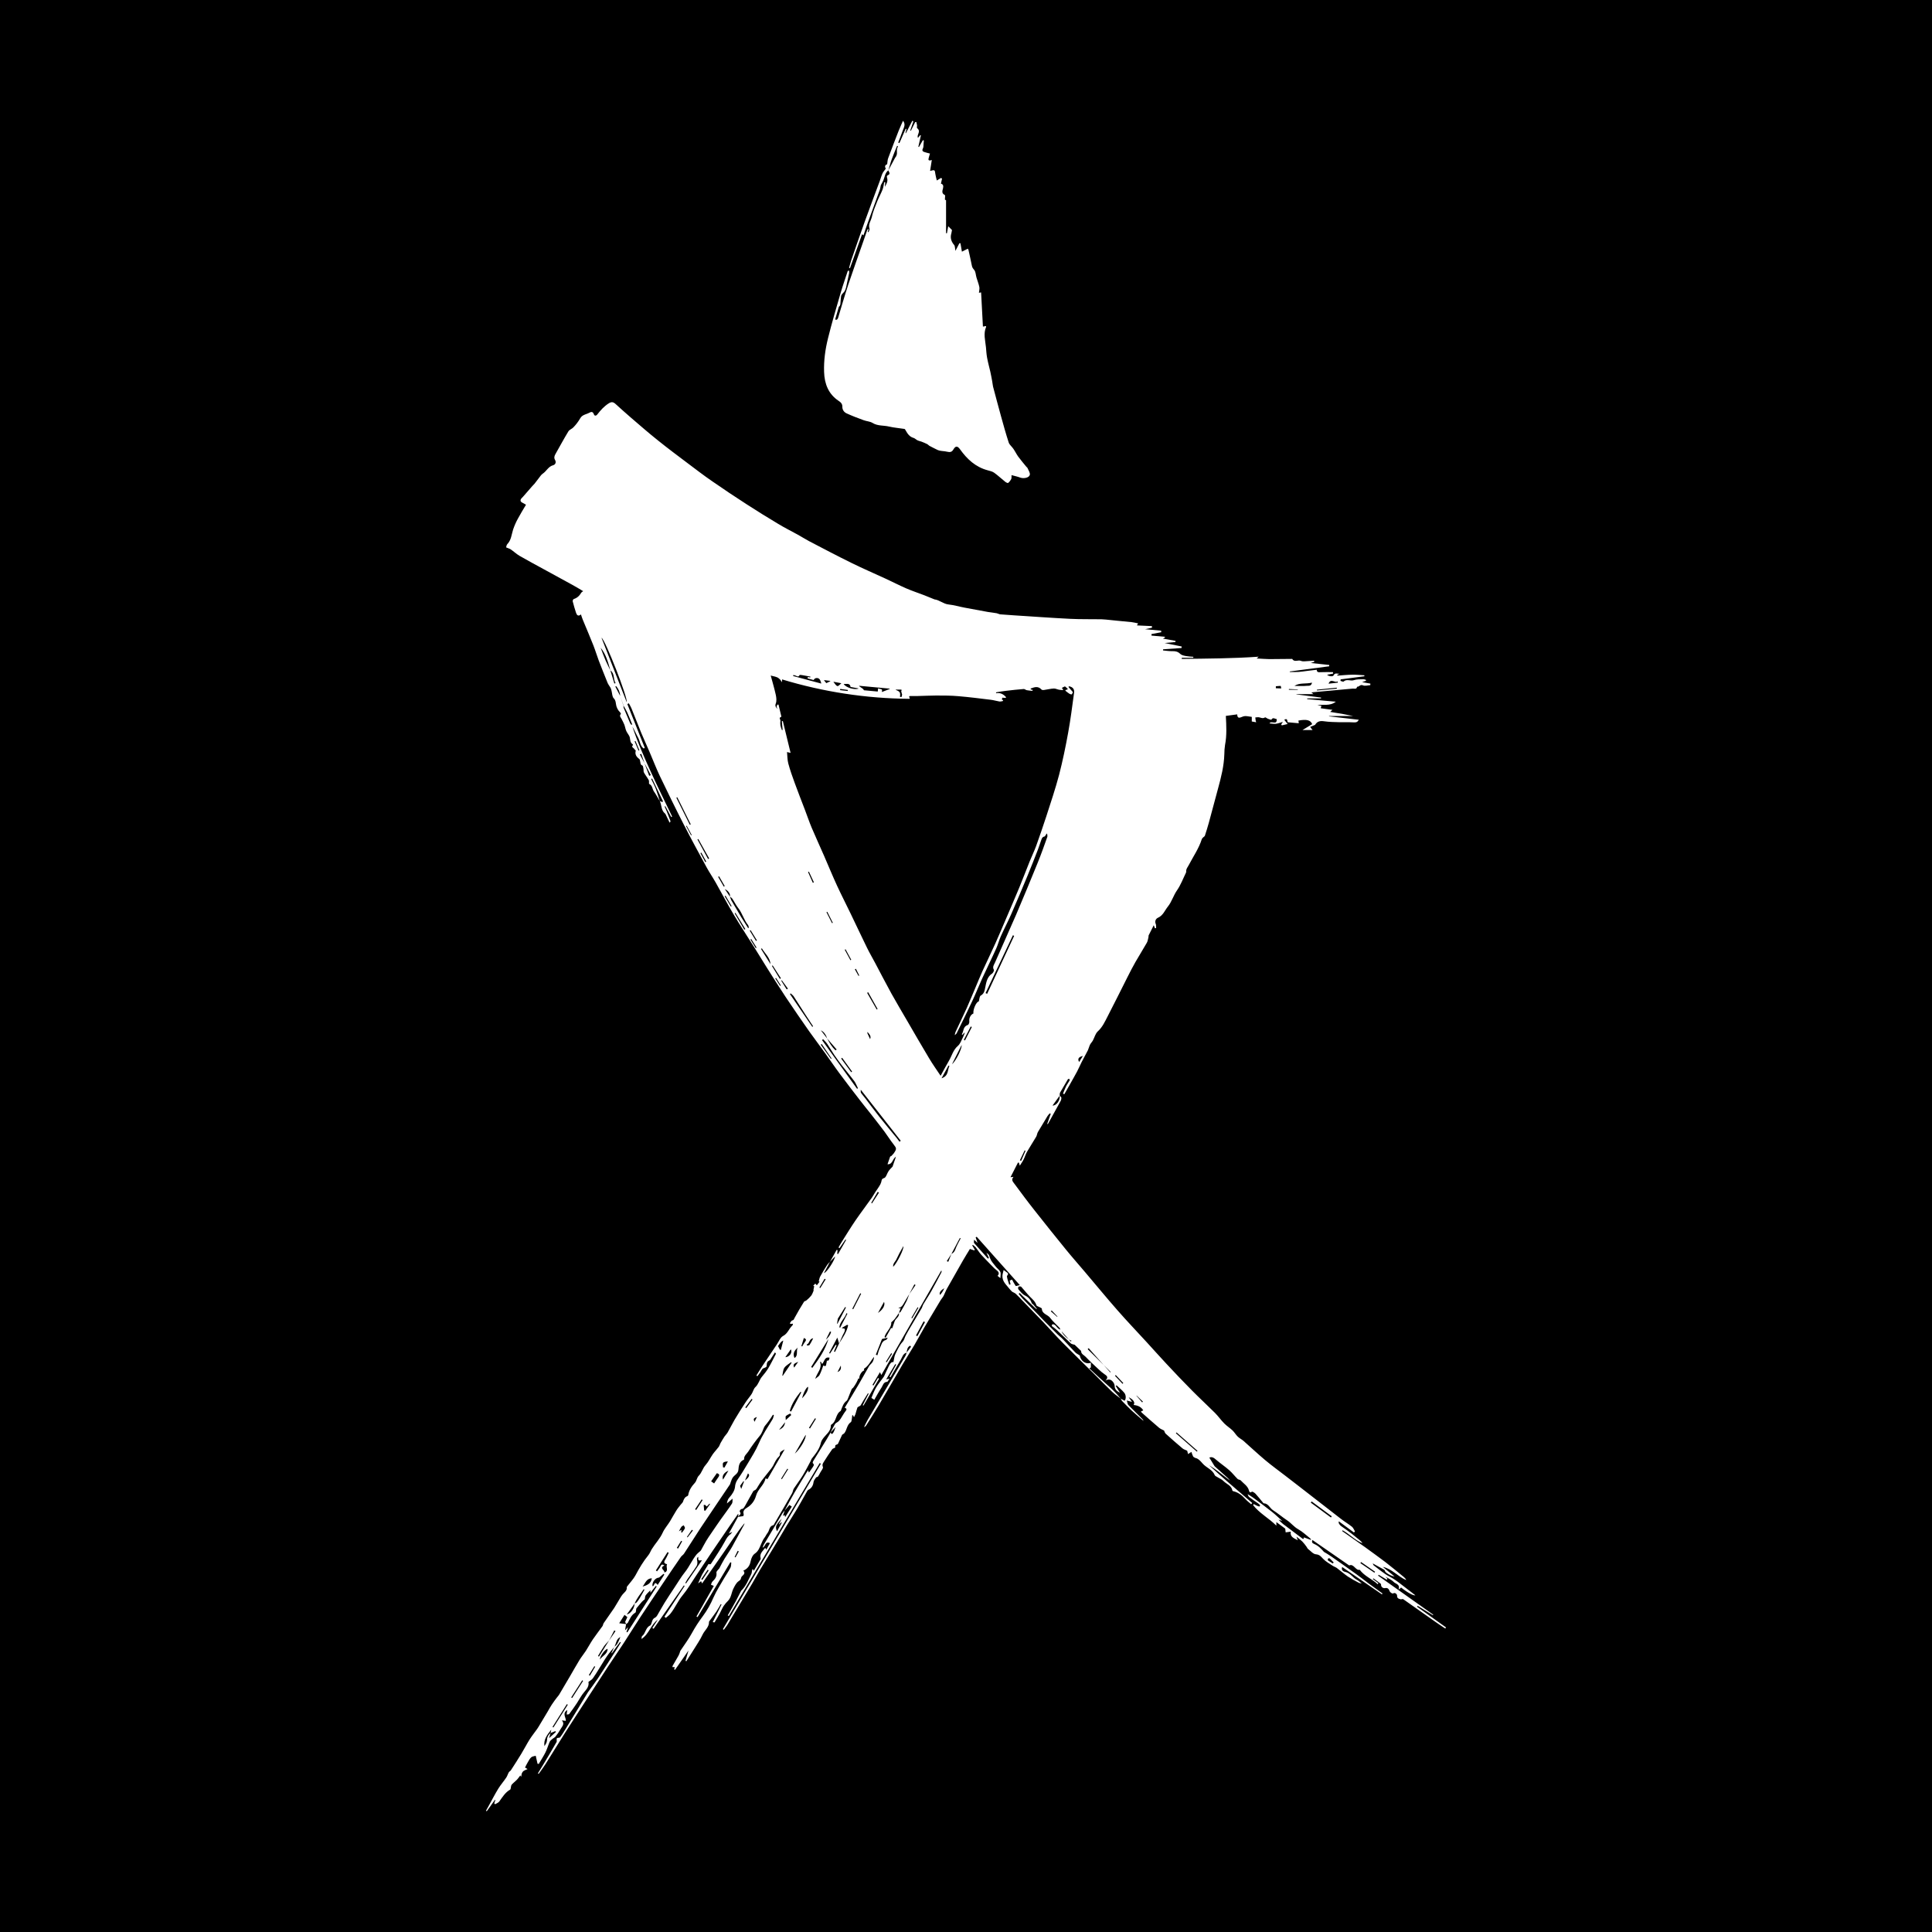 <?xml version="1.0" encoding="utf-8"?>
<svg viewBox="0 0 200 200" xmlns="http://www.w3.org/2000/svg">
  <path d="M 0 0 L 0 200 L 200 200 L 200 0 L 0 0 Z M 91.962 17.635 C 91.61 17.888 91.597 18.309 91.447 18.664 C 91.379 18.826 91.283 18.975 91.181 19.174 C 91.16 19.31 91.134 19.447 91.1 19.583 C 90.698 20.706 90.283 21.822 89.875 22.945 C 89.703 23.405 89.549 23.875 89.385 24.366 L 89.243 24.243 L 87.99 27.759 L 87.895 27.733 C 87.971 27.461 88.039 27.19 88.126 26.923 C 88.583 25.61 89.031 24.298 89.499 22.997 C 90.017 21.561 90.554 20.142 91.085 18.706 C 91.181 18.453 91.242 18.189 91.359 17.943 C 91.432 17.779 91.568 17.651 91.704 17.453 C 91.576 17.283 91.589 17.079 91.84 17.003 C 91.874 16.765 91.874 16.569 91.938 16.392 C 92.289 15.438 92.657 14.493 93.025 13.547 C 93.161 13.208 93.318 12.874 93.48 12.5 C 93.794 12.897 93.55 13.221 93.44 13.547 C 93.304 13.955 93.133 14.357 92.983 14.757 L 93.106 14.814 L 93.759 13.323 L 93.84 13.357 L 93.731 13.772 L 93.78 13.785 L 94.438 12.508 L 94.556 12.555 L 94.229 13.506 L 94.295 13.535 L 94.739 12.644 L 94.861 12.628 C 94.888 12.738 94.914 12.847 94.929 12.957 C 94.945 13.064 94.888 13.229 94.945 13.268 C 95.243 13.495 95.099 13.738 95.018 13.989 C 94.984 14.085 94.99 14.187 95.024 14.276 L 95.256 13.997 L 95.331 14.012 L 95.065 15.201 L 95.133 15.214 L 95.535 14.514 L 95.637 14.542 C 95.622 14.754 95.595 14.969 95.59 15.18 C 95.59 15.363 95.316 15.597 95.656 15.726 C 95.841 15.794 96.031 15.833 96.269 15.896 C 96.243 15.982 96.201 16.146 96.154 16.297 C 96.071 16.549 96.094 16.69 96.46 16.562 L 96.283 17.692 C 96.774 17.567 96.768 17.567 96.828 18.017 C 96.862 18.249 96.93 18.474 96.979 18.683 L 97.419 18.419 L 97.52 18.494 L 97.406 19.012 C 97.638 19.072 97.679 19.242 97.622 19.487 C 97.562 19.738 97.44 20.017 97.808 20.187 C 97.868 20.215 97.815 20.467 97.815 20.665 L 97.936 20.733 L 97.936 24.142 L 98.027 24.147 L 98.16 23.418 L 98.549 23.815 C 98.536 23.928 98.515 24.037 98.487 24.147 C 98.338 24.617 98.474 25.017 98.787 25.379 C 98.84 25.44 98.84 25.557 98.863 25.651 C 98.876 25.727 98.881 25.808 98.904 25.97 L 99.317 25.181 L 99.427 25.181 L 99.576 26.053 L 100.182 25.747 C 100.201 25.781 100.242 25.808 100.25 25.849 C 100.372 26.401 100.501 26.957 100.61 27.516 C 100.644 27.691 100.726 27.801 100.848 27.944 C 101.01 28.133 101.005 28.467 101.086 28.733 C 101.18 29.06 101.31 29.373 101.378 29.699 C 101.42 29.88 101.358 30.094 101.339 30.311 L 101.563 30.269 L 101.752 33.808 L 102.073 33.753 C 102.073 33.787 102.088 33.821 102.081 33.842 C 101.781 34.542 101.997 35.242 102.065 35.945 C 102.099 36.305 102.115 36.665 102.183 37.026 C 102.269 37.51 102.405 37.985 102.515 38.468 C 102.59 38.802 102.651 39.142 102.713 39.474 C 102.747 39.651 102.76 39.842 102.799 40.019 C 103.074 41.046 103.34 42.067 103.624 43.088 C 103.876 44 104.129 44.912 104.421 45.808 C 104.502 46.053 104.761 46.238 104.91 46.469 C 105.087 46.727 105.223 47.014 105.408 47.272 C 105.672 47.631 105.965 47.972 106.252 48.326 C 106.286 48.367 106.354 48.401 106.365 48.448 C 106.463 48.686 106.66 48.958 106.604 49.162 C 106.521 49.469 105.965 49.563 105.625 49.443 C 105.346 49.339 105.053 49.276 104.713 49.185 C 104.706 49.367 104.727 49.49 104.685 49.579 C 104.61 49.733 104.502 49.877 104.364 49.994 C 104.327 50.028 104.149 49.945 104.066 49.877 C 103.679 49.571 103.317 49.224 102.917 48.937 C 102.726 48.803 102.467 48.743 102.23 48.681 C 100.984 48.346 100.106 47.524 99.385 46.515 C 99.127 46.155 98.923 46.129 98.693 46.531 C 98.521 46.829 98.317 46.821 98.038 46.761 C 97.792 46.701 97.528 46.701 97.283 46.651 C 97.168 46.625 97.051 46.586 96.943 46.523 C 96.7 46.401 96.447 46.28 96.209 46.149 C 96.128 46.103 96.065 46.012 95.977 45.972 C 95.788 45.876 95.59 45.794 95.399 45.721 C 95.256 45.667 95.107 45.646 94.971 45.578 C 94.835 45.51 94.713 45.374 94.569 45.332 C 94.154 45.217 93.947 44.896 93.759 44.564 C 93.726 44.504 93.678 44.405 93.624 44.402 C 93.093 44.313 92.547 44.279 92.03 44.156 C 91.466 44.019 90.86 44.115 90.324 43.781 C 90.058 43.619 89.703 43.613 89.397 43.496 C 88.799 43.279 88.209 43.054 87.631 42.788 C 87.365 42.665 87.188 42.401 87.201 42.106 C 87.201 41.814 87.06 41.652 86.814 41.497 C 85.759 40.79 85.351 39.742 85.31 38.51 C 85.268 37.319 85.433 36.154 85.717 35.012 C 86.106 33.435 86.569 31.876 87.026 30.311 C 87.25 29.54 87.522 28.794 87.765 28.033 L 87.903 28.026 C 87.908 28.106 87.908 28.19 87.903 28.269 C 87.84 28.576 87.778 28.882 87.705 29.188 C 87.624 29.533 87.595 29.924 87.399 30.194 C 87.295 30.337 87.106 30.462 87.072 30.658 C 87.026 30.935 87.026 31.222 86.992 31.51 C 86.976 31.57 86.955 31.63 86.921 31.679 C 86.901 31.713 86.84 31.74 86.833 31.774 C 86.704 32.194 86.581 32.625 86.454 33.072 C 86.621 33.155 86.712 33.067 86.772 32.868 C 87.112 31.732 87.438 30.598 87.812 29.467 C 88.303 27.992 88.833 26.529 89.345 25.058 C 89.488 24.651 89.624 24.249 89.765 23.841 C 89.794 23.765 89.847 23.713 89.922 23.69 L 89.828 24.003 L 89.909 24.037 C 89.943 23.917 90.045 23.773 90.011 23.671 C 89.854 23.222 90.16 22.862 90.249 22.467 C 90.377 21.897 90.61 21.352 90.826 20.808 C 90.99 20.406 91.208 20.025 91.364 19.617 C 91.458 19.378 91.481 19.113 91.534 18.86 L 91.644 18.881 L 91.597 19.344 C 91.753 19.064 91.931 18.792 91.84 18.453 C 91.779 18.215 91.795 18.194 92.025 18.074 C 92.072 18.024 92.093 17.964 92.079 17.896 C 92.045 17.805 92.004 17.719 91.962 17.635 L 92.665 16.324 C 92.751 16.228 92.808 16.112 92.84 15.982 C 92.869 15.807 92.835 15.631 92.853 15.454 C 92.876 15.344 92.915 15.235 92.963 15.133 L 92.869 15.099 C 92.676 15.562 92.479 16.018 92.31 16.494 C 92.174 16.867 92.079 17.254 91.962 17.635 Z M 84.202 133.556 L 84.288 133.148 L 84.181 133.106 L 84.398 132.876 L 84.56 133.054 L 84.84 132.678 L 84.753 132.644 C 84.806 132.474 84.826 132.292 84.908 132.142 C 85.132 131.74 85.37 131.344 85.623 130.951 C 85.71 130.834 85.808 130.727 85.915 130.625 L 85.297 131.787 C 85.597 131.733 86.433 130.413 86.446 130.066 L 85.908 130.638 L 86.61 129.385 L 86.704 129.415 L 86.67 129.794 L 86.754 129.82 L 87.59 128.36 L 87.522 128.311 L 86.908 129.207 L 86.799 129.142 C 86.924 128.924 87.044 128.705 87.174 128.501 C 87.631 127.781 88.073 127.052 88.556 126.344 C 89.105 125.542 89.7 124.767 90.262 123.97 C 90.392 123.787 90.494 123.583 90.615 123.398 C 90.74 123.217 90.883 123.017 91.004 122.821 C 91.1 122.685 91.174 122.536 91.223 122.379 C 91.276 122.188 91.236 122.037 91.529 121.951 C 91.73 121.89 91.821 121.473 91.983 121.235 C 92.101 121.065 92.255 120.922 92.399 120.767 L 92.751 119.733 C 92.365 119.976 92.414 120.562 91.874 120.522 C 91.965 120.256 92.051 119.999 92.147 119.738 C 92.161 119.699 92.244 119.699 92.283 119.658 C 92.365 119.576 92.44 119.48 92.521 119.399 L 92.513 119.406 C 92.84 118.937 92.827 118.876 92.487 118.446 C 92.161 118.033 91.881 117.576 91.568 117.155 C 91.106 116.536 90.622 115.922 90.149 115.317 C 89.779 114.849 89.397 114.384 89.037 113.914 C 88.331 112.997 87.616 112.078 86.929 111.147 C 86.406 110.447 85.915 109.713 85.404 109.003 C 84.868 108.254 84.304 107.52 83.771 106.767 C 82.949 105.587 82.133 104.412 81.335 103.213 C 80.684 102.228 80.052 101.228 79.417 100.222 C 78.976 99.519 78.54 98.804 78.098 98.096 C 77.383 96.962 76.649 95.847 75.964 94.697 C 75.311 93.601 74.718 92.472 74.092 91.365 C 73.791 90.832 73.444 90.328 73.151 89.792 C 72.357 88.335 71.56 86.872 70.806 85.397 C 69.949 83.73 69.124 82.04 68.314 80.348 C 67.922 79.525 67.601 78.674 67.24 77.838 C 66.953 77.169 66.655 76.519 66.376 75.853 C 66.031 75.006 65.702 74.155 65.362 73.312 C 65.289 73.136 65.187 72.972 65.096 72.804 L 64.942 72.885 L 66.744 77.415 L 66.64 77.49 C 66.247 77.219 66.261 76.715 66.049 76.341 C 65.838 75.967 65.689 75.578 65.464 75.218 C 66.002 76.829 66.681 78.383 67.384 79.927 C 68.084 81.469 68.847 83.001 69.581 84.532 L 69.486 84.581 L 68.878 83.458 L 68.799 83.492 C 68.86 83.621 68.92 83.749 68.977 83.885 C 69.124 84.26 69.275 84.634 69.411 85.015 C 69.424 85.049 69.351 85.11 69.317 85.164 L 69.322 85.172 C 69.199 84.913 69.071 84.647 68.949 84.388 C 68.928 84.328 68.894 84.268 68.847 84.219 C 68.424 83.885 68.507 83.349 68.303 82.926 L 68.565 83.028 L 68.635 82.954 L 67.506 80.593 L 67.41 80.64 C 67.574 80.988 67.758 81.322 67.895 81.674 C 68.05 82.09 68.167 82.518 68.303 82.933 C 68.104 82.599 67.922 82.254 67.695 81.933 C 67.52 81.688 67.554 81.314 67.214 81.158 C 67.146 81.124 67.222 80.878 67.159 80.763 C 67.015 80.492 66.81 80.246 66.663 79.974 C 66.601 79.865 66.635 79.71 66.608 79.578 C 66.587 79.465 66.567 79.274 66.499 79.246 C 66.253 79.157 66.321 78.94 66.261 78.783 C 66.24 78.723 66.24 78.626 66.201 78.595 C 65.906 78.368 65.702 78.117 65.811 77.717 C 65.827 77.673 65.702 77.608 65.668 77.54 C 65.6 77.407 65.302 77.354 65.527 77.124 C 65.532 77.117 65.513 77.056 65.493 77.041 C 65.234 76.885 65.253 76.621 65.2 76.36 C 65.153 76.124 64.942 75.918 64.84 75.688 C 64.743 75.479 64.715 75.244 64.636 75.028 C 64.553 74.81 64.443 74.628 64.344 74.424 C 64.26 74.26 64.083 74.118 64.268 73.912 C 64.288 73.891 64.242 73.781 64.192 73.742 C 63.954 73.512 63.803 73.206 63.764 72.878 C 63.735 72.695 63.724 72.476 63.534 72.287 C 63.369 72.123 63.377 71.783 63.309 71.524 C 63.288 71.415 63.254 71.315 63.213 71.217 C 63.119 71.042 62.975 70.877 62.899 70.694 C 62.586 69.931 62.288 69.163 61.988 68.396 C 61.792 67.871 61.629 67.327 61.424 66.803 C 61.076 65.924 60.703 65.053 60.342 64.183 C 60.267 64.005 60.214 63.828 60.138 63.605 C 59.844 63.851 59.715 63.665 59.634 63.443 C 59.504 63.049 59.389 62.652 59.287 62.252 C 59.266 62.182 59.334 62.033 59.397 62.012 C 59.757 61.897 59.995 61.665 60.178 61.346 C 60.206 61.299 60.267 61.278 60.37 61.197 C 59.969 60.957 59.606 60.735 59.227 60.531 C 58.26 60.001 57.294 59.476 56.328 58.946 C 55.476 58.481 54.629 58.026 53.789 57.543 C 53.465 57.353 53.178 57.081 52.867 56.869 C 52.742 56.788 52.592 56.756 52.394 56.665 C 52.422 56.582 52.428 56.415 52.519 56.326 C 52.927 55.903 52.953 55.331 53.117 54.816 C 53.253 54.422 53.415 54.046 53.619 53.678 C 53.872 53.204 54.157 52.747 54.452 52.249 C 54.308 52.17 54.212 52.102 54.104 52.053 C 53.865 51.943 53.817 51.787 53.982 51.59 C 54.029 51.53 54.097 51.481 54.144 51.421 C 54.463 51.053 54.784 50.687 55.103 50.319 C 55.178 50.237 55.26 50.162 55.329 50.081 C 55.492 49.877 55.646 49.658 55.81 49.454 C 55.926 49.303 56.035 49.133 56.186 49.033 C 56.573 48.78 56.758 48.292 57.26 48.161 C 57.485 48.101 57.605 47.869 57.458 47.612 C 57.333 47.401 57.383 47.208 57.5 47.004 C 57.947 46.222 58.37 45.426 58.838 44.658 C 58.947 44.473 59.219 44.399 59.368 44.228 C 59.634 43.951 59.867 43.645 60.055 43.318 C 60.185 43.078 60.37 42.984 60.593 42.897 C 60.71 42.856 60.825 42.814 60.94 42.76 C 61.172 42.637 61.356 42.542 61.486 42.903 C 61.546 43.067 61.716 43.067 61.844 42.89 C 62.178 42.462 62.539 42.057 63.009 41.759 C 63.294 41.576 63.479 41.603 63.709 41.808 C 64.226 42.269 64.738 42.746 65.268 43.196 C 66.219 44.013 67.159 44.836 68.133 45.609 C 69.124 46.406 70.145 47.168 71.166 47.937 C 72.01 48.569 72.845 49.216 73.718 49.814 C 74.901 50.637 76.105 51.439 77.322 52.222 C 78.378 52.904 79.44 53.565 80.522 54.21 C 81.194 54.62 81.901 54.972 82.596 55.354 C 82.99 55.569 83.364 55.814 83.766 56.026 C 85.221 56.783 86.67 57.551 88.141 58.272 C 89.303 58.844 90.502 59.361 91.678 59.904 C 92.385 60.231 93.085 60.591 93.801 60.904 C 94.412 61.169 95.052 61.38 95.679 61.62 C 96.016 61.748 96.358 61.892 96.7 62.033 C 96.711 62.04 96.719 62.046 96.726 62.046 C 97.256 62.108 97.659 62.524 98.204 62.576 C 98.745 62.633 99.283 62.796 99.822 62.897 C 100.631 63.054 101.441 63.203 102.251 63.347 C 102.556 63.401 102.875 63.422 103.181 63.483 C 103.313 63.511 103.426 63.585 103.544 63.597 C 104.019 63.631 104.497 63.665 104.97 63.699 C 106.91 63.824 108.856 63.965 110.797 64.062 C 111.87 64.115 112.944 64.088 114.02 64.107 C 114.326 64.115 114.626 64.156 114.926 64.183 C 115.143 64.203 115.358 64.232 115.585 64.251 C 116.102 64.3 116.624 64.347 117.142 64.402 C 117.361 64.428 117.57 64.483 117.815 64.53 L 117.695 64.742 L 119.244 64.815 L 119.257 64.979 L 118.544 65.136 L 120.202 65.287 L 120.21 65.449 L 119.199 65.64 L 119.204 65.797 L 120.584 65.919 L 120.599 65.995 L 120.388 66.108 L 121.688 66.34 L 121.681 66.463 L 120.565 66.565 L 122.326 66.925 L 122.313 67.082 L 120.401 67.217 L 120.395 67.333 C 120.712 67.361 121.033 67.416 121.347 67.408 C 121.66 67.401 121.926 67.442 122.172 67.685 C 122.305 67.821 122.551 67.871 122.749 67.912 C 123.008 67.954 123.272 67.98 123.538 67.993 L 123.53 68.097 L 122.334 68.097 L 122.334 68.21 C 124.974 68.176 127.613 68.169 130.3 67.98 L 130.089 68.163 C 130.585 68.192 130.995 68.223 131.4 68.231 C 132.192 68.231 132.98 68.218 133.769 68.21 C 133.994 68.599 134.383 68.278 134.681 68.414 C 134.885 68.503 135.164 68.442 135.415 68.435 C 135.621 68.429 135.83 68.408 136.036 68.396 L 136.054 68.51 L 135.688 68.633 L 137.601 68.837 L 137.601 68.973 L 133.51 69.511 L 133.518 69.565 C 133.816 69.565 134.122 69.579 134.43 69.558 C 134.735 69.537 135.033 69.49 135.339 69.448 L 136.308 69.333 C 136.315 69.613 136.504 69.599 136.731 69.584 C 137.151 69.565 137.567 69.579 137.987 69.579 L 138.008 69.728 L 137.381 69.851 C 137.525 70.007 137.974 70.075 138.047 69.919 C 138.206 69.605 138.452 69.762 138.674 69.754 L 138.429 69.856 L 138.452 69.939 C 138.967 69.905 139.484 69.851 140.009 69.845 C 140.414 69.837 140.831 69.885 141.239 69.905 L 141.239 70.007 L 138.784 70.328 L 138.763 70.483 C 138.872 70.511 139.042 70.6 139.09 70.551 C 139.416 70.253 139.81 70.537 140.165 70.407 C 140.456 70.305 140.792 70.328 141.111 70.313 C 141.205 70.305 141.307 70.354 141.404 70.381 L 141.404 70.477 L 141.001 70.613 L 141.863 70.767 L 141.851 70.926 C 141.594 70.94 141.302 71.042 141.09 70.945 C 140.803 70.817 140.695 71.13 140.484 71.088 C 140.437 71.394 140.192 71.266 140.029 71.285 C 138.656 71.415 137.279 71.538 135.906 71.66 C 135.858 71.668 135.804 71.679 135.756 71.694 L 135.974 71.856 L 134.205 71.856 L 134.205 71.883 L 136.757 72.212 L 136.749 72.301 L 135.32 72.301 L 135.32 72.374 L 138.285 72.64 C 137.653 73.131 136.995 72.878 136.376 73.006 L 136.791 73.063 L 136.723 73.319 L 137.933 73.483 L 137.702 73.695 C 137.953 73.735 138.131 73.769 138.308 73.797 C 138.504 73.831 138.708 73.852 138.906 73.891 C 139.295 73.967 139.688 74.048 140.069 74.121 L 137.58 74.121 L 137.58 74.155 L 140.667 74.51 C 140.518 74.763 140.403 74.797 140.051 74.776 C 139.586 74.748 139.124 74.776 138.667 74.763 C 138.138 74.748 137.601 74.742 137.076 74.667 C 136.681 74.606 136.383 74.659 136.159 74.999 L 136.149 75.033 L 135.626 75.252 L 135.872 75.571 L 134.837 75.571 L 135.838 74.965 C 135.676 74.544 135.268 74.435 134.409 74.594 C 134.417 74.633 134.424 74.674 134.43 74.714 C 134.435 74.756 134.443 74.797 134.451 74.871 C 134.239 74.852 134.049 74.831 133.858 74.818 C 133.667 74.803 133.497 74.782 133.301 74.769 C 133.239 74.64 133.312 74.306 132.946 74.51 L 133.301 74.954 L 133.309 74.946 L 132.695 75.09 L 132.628 74.994 L 132.803 74.729 C 132.518 74.81 132.306 74.899 132.084 74.926 C 131.872 74.946 131.661 74.904 131.415 74.886 C 131.606 74.552 132.212 75.131 132.163 74.435 C 131.98 74.435 131.784 74.204 131.614 74.503 C 131.599 74.531 131.376 74.458 131.259 74.408 C 131.149 74.367 131.001 74.231 130.953 74.265 C 130.7 74.435 130.483 74.254 130.253 74.246 C 130.151 74.246 130.049 74.26 129.947 74.272 C 129.958 74.39 129.981 74.503 129.992 74.62 C 130.008 74.667 130.021 74.714 130.042 74.769 L 129.585 74.688 L 129.585 74.212 C 129.36 74.186 129.145 74.129 128.919 74.129 C 128.77 74.137 128.62 74.178 128.483 74.246 C 128.219 74.353 128.09 74.293 128.075 73.951 L 126.899 74.11 C 126.952 75.142 127.009 76.129 126.816 77.117 C 126.769 77.43 126.743 77.744 126.743 78.062 C 126.709 79.295 126.408 80.471 126.087 81.646 C 125.769 82.826 125.455 84.002 125.136 85.178 C 125.013 85.629 124.872 86.071 124.729 86.512 C 124.706 86.585 124.606 86.627 124.551 86.687 C 124.497 86.737 124.449 86.792 124.415 86.854 C 124.108 87.831 123.517 88.677 123.049 89.573 C 122.94 89.785 122.776 89.947 122.796 90.205 C 122.796 90.253 122.788 90.302 122.77 90.344 C 122.47 90.953 122.232 91.608 121.843 92.167 C 121.469 92.703 121.299 93.35 120.905 93.838 C 120.584 94.235 120.409 94.765 119.876 95.003 C 119.638 95.105 119.531 95.377 119.631 95.615 C 119.631 95.62 119.638 95.628 119.638 95.635 C 119.695 95.763 119.672 95.926 119.68 96.077 L 119.558 96.092 L 119.435 95.779 C 119.252 96.145 119.074 96.479 118.912 96.819 C 118.886 96.871 118.904 96.954 118.889 97.015 C 118.836 97.208 118.818 97.424 118.719 97.594 C 118.34 98.263 117.925 98.913 117.544 99.582 C 117.251 100.092 116.987 100.614 116.721 101.139 C 116.034 102.492 115.365 103.86 114.665 105.208 C 114.378 105.757 114.129 106.329 113.639 106.772 C 113.393 106.997 113.304 107.399 113.135 107.71 C 113.054 107.86 112.918 107.99 112.842 108.139 C 112.748 108.324 112.706 108.533 112.62 108.719 C 112.408 109.139 112.17 109.547 111.959 109.97 C 111.795 110.288 111.667 110.617 111.497 110.928 C 111.251 111.393 110.985 111.842 110.734 112.297 C 110.551 112.621 110.366 112.95 110.176 113.276 L 110.04 113.214 C 110.149 112.958 110.245 112.689 110.366 112.446 C 110.476 112.229 110.627 112.038 110.74 111.819 C 110.755 111.793 110.695 111.717 110.664 111.665 C 110.627 111.691 110.562 111.704 110.536 111.744 C 110.264 112.195 110 112.644 109.742 113.099 C 109.692 113.188 109.708 113.31 109.7 113.42 L 108.958 114.447 C 109.379 114.467 109.776 113.862 109.692 113.42 C 109.754 113.488 109.862 113.556 109.87 113.631 C 109.875 113.752 109.849 113.88 109.788 113.99 C 109.368 114.765 108.937 115.536 108.509 116.304 C 108.496 116.324 108.46 116.338 108.392 116.385 L 108.775 115.296 L 108.665 115.254 C 108.585 115.345 108.509 115.431 108.441 115.528 C 108.101 116.079 107.767 116.638 107.44 117.194 C 107.36 117.338 107.352 117.521 107.271 117.665 C 106.965 118.187 106.626 118.699 106.325 119.221 C 106.176 119.48 106.088 119.78 105.952 120.052 C 105.855 120.248 105.719 120.426 105.57 120.671 L 105.476 120.358 L 105.379 120.352 L 104.604 121.867 L 104.917 121.828 C 104.659 122.12 104.842 122.324 104.999 122.528 C 105.699 123.474 106.399 124.419 107.129 125.338 C 108.19 126.686 109.258 128.019 110.34 129.347 C 110.979 130.134 111.651 130.889 112.306 131.665 C 113.429 132.986 114.529 134.331 115.674 135.632 C 116.658 136.76 117.7 137.842 118.714 138.952 C 119.401 139.701 120.074 140.462 120.769 141.203 C 121.639 142.136 122.517 143.06 123.415 143.964 C 124.183 144.742 124.993 145.482 125.769 146.258 C 126.116 146.605 126.395 147.015 126.743 147.362 C 127.001 147.619 127.32 147.824 127.587 148.073 C 127.79 148.266 127.931 148.524 128.135 148.72 C 128.313 148.89 128.54 149 128.722 149.156 C 129.462 149.81 130.185 150.489 130.945 151.129 C 131.627 151.701 132.348 152.226 133.056 152.769 C 133.539 153.145 134.027 153.519 134.511 153.892 C 135.952 155.013 137.397 156.136 138.838 157.251 C 139.199 157.531 139.601 157.763 139.954 158.048 C 140.097 158.163 140.165 158.369 140.267 158.531 L 140.158 158.64 L 138.599 157.489 C 138.517 157.646 138.682 157.886 138.86 158.001 C 139.231 158.246 139.586 158.518 139.941 158.782 C 140.171 158.96 140.539 159.26 140.763 159.445 C 140.879 159.531 140.975 159.641 141.049 159.763 C 140.267 159.448 139.711 158.81 138.988 158.416 L 138.933 158.492 L 141.349 160.19 L 141.367 160.205 C 142.049 160.707 142.743 161.192 143.417 161.71 C 144.078 162.219 144.715 162.757 145.356 163.279 C 145.452 163.363 145.526 163.457 145.572 163.574 C 144.708 163.204 144.097 162.402 143.151 162.206 L 144.376 163.204 L 144.381 163.199 C 144.042 163.157 143.762 162.995 143.499 162.799 C 143.451 162.757 143.41 162.708 143.376 162.647 C 143.349 162.598 143.342 162.524 143.3 162.504 C 142.926 162.292 142.547 162.088 142.104 161.843 C 142.158 161.96 142.172 162.028 142.219 162.055 C 142.759 162.451 143.258 162.906 143.846 163.204 C 144.248 163.423 144.627 163.676 144.982 163.961 C 145.489 164.356 146.008 164.758 146.518 165.144 C 146.34 165.212 145.69 164.86 145.035 164.335 C 145.008 164.369 144.974 164.403 144.94 164.437 C 144.914 164.463 144.872 164.486 144.778 164.546 C 144.974 164.001 144.478 163.974 144.274 163.763 C 144.021 163.506 143.655 163.369 143.422 163.227 L 143.629 163.437 L 143.561 163.533 L 142.717 163.021 L 142.66 163.11 L 148.37 167.151 L 148.328 167.205 L 146.756 166.233 L 146.695 166.328 L 149.694 168.472 L 149.613 168.585 C 149.26 168.349 148.9 168.112 148.553 167.866 C 147.456 167.096 146.363 166.315 145.269 165.552 C 145.212 165.51 145.092 165.56 145.001 165.567 L 145.008 165.56 C 144.804 165.503 144.608 165.471 144.627 165.165 C 144.635 165.103 144.47 164.792 144.193 164.959 C 144.144 164.988 143.908 164.844 143.867 164.742 C 143.757 164.452 143.647 164.348 143.349 164.403 C 143.159 164.421 142.989 164.285 142.968 164.103 C 142.968 164.076 142.968 164.055 142.968 164.029 C 142.96 163.982 142.934 163.94 142.892 163.914 C 142.654 163.737 142.41 163.559 142.172 163.389 L 142.117 163.465 L 142.694 163.893 L 142.615 163.995 C 142.041 163.457 141.273 163.185 140.756 162.504 C 140.327 162.613 140.142 161.83 139.669 162.055 L 135.858 159.417 C 135.783 159.62 135.809 159.735 136.042 159.831 C 136.47 160.007 136.776 160.328 137.049 160.647 C 137.306 160.803 137.567 160.953 137.812 161.124 C 138.687 161.736 139.565 162.353 140.437 162.981 C 140.858 163.279 141.26 163.608 141.675 163.914 C 142.151 164.267 142.634 164.614 143.117 164.959 L 143.057 165.048 L 138.94 162.213 C 138.797 162.595 139.144 162.702 139.254 162.721 C 139.771 162.825 140.017 163.301 140.437 163.525 C 140.633 163.627 140.797 163.789 140.981 163.927 L 140.988 163.919 C 140.879 163.899 140.763 163.899 140.667 163.851 C 140.275 163.653 139.892 163.437 139.526 163.199 C 139.131 162.927 138.763 162.598 138.384 162.315 C 138.259 162.227 138.104 162.183 137.982 162.104 C 137.627 161.864 137.245 161.66 136.961 161.362 C 136.742 161.13 136.606 160.934 136.224 160.9 C 135.94 160.879 135.676 160.553 135.409 160.349 C 135.339 160.299 135.315 160.197 135.26 160.13 C 135.124 159.933 134.976 159.748 134.811 159.573 C 134.639 159.403 134.435 159.26 134.205 159.069 L 134.349 159.445 C 133.96 159.247 133.518 159.097 133.62 158.56 L 133.09 158.628 L 133.048 158.246 L 132.129 157.565 L 132.129 157.933 C 131.342 157.157 130.374 156.647 129.715 155.804 L 129.796 155.702 C 129.906 155.762 130.015 155.825 130.125 155.872 C 130.204 155.913 130.292 155.94 130.381 155.953 C 130.394 155.953 130.462 155.838 130.442 155.825 C 130.389 155.749 130.313 155.681 130.238 155.626 C 129.924 155.41 129.606 155.206 129.308 154.971 C 129.224 154.906 129.198 154.762 129.145 154.66 L 129.138 154.665 C 129.326 154.783 129.524 154.885 129.702 155.021 C 130.36 155.504 131.021 155.987 131.667 156.499 C 132.042 156.797 132.39 157.137 132.742 157.455 L 132.348 157.306 C 132.552 157.538 132.784 157.75 133.035 157.925 C 133.599 158.356 134.171 158.782 134.743 159.21 C 134.832 159.273 134.96 159.422 134.981 159.15 L 135.736 159.422 C 135.676 159.312 135.66 159.273 135.626 159.247 C 135.219 158.926 134.837 158.56 134.388 158.306 C 133.939 158.056 133.649 157.653 133.239 157.382 C 132.742 157.055 132.295 156.661 131.789 156.34 C 131.444 156.123 131.308 155.632 130.81 155.619 C 130.789 155.619 130.763 155.579 130.744 155.551 C 130.483 155.24 130.238 154.919 129.966 154.626 C 129.872 154.524 129.64 154.381 129.592 154.422 C 129.383 154.579 129.334 154.435 129.292 154.292 C 129.164 153.817 128.736 153.579 128.435 153.247 C 128.367 153.171 128.2 153.182 128.124 153.108 C 127.824 152.816 127.571 152.476 127.258 152.203 C 126.831 151.824 126.346 151.503 125.912 151.129 C 125.68 150.925 125.476 150.769 125.189 150.891 C 125.367 151.178 125.538 151.469 125.722 151.761 C 125.75 151.795 125.776 151.829 125.815 151.855 C 126.239 152.231 126.66 152.607 127.077 152.986 C 127.179 153.088 127.273 153.197 127.36 153.307 L 127.367 153.299 C 126.944 152.973 126.531 152.646 126.108 152.328 C 125.803 152.097 125.484 151.878 125.155 151.674 C 126.612 153.02 128.135 154.292 129.634 155.592 L 129.519 155.721 C 129.308 155.53 129.076 155.36 128.892 155.149 C 128.558 154.783 128.177 154.49 127.686 154.373 C 127.647 154.37 127.579 154.333 127.579 154.313 C 127.497 153.777 126.967 153.639 126.654 153.315 C 126.469 153.122 126.199 153.028 125.965 152.876 C 125.892 152.831 125.784 152.79 125.756 152.714 C 125.518 152.124 124.878 151.946 124.489 151.497 C 124.342 151.327 124.149 151.095 123.911 150.978 C 123.849 150.951 123.776 150.951 123.721 150.917 C 123.647 150.878 123.551 150.838 123.51 150.769 C 123.442 150.619 123.381 150.463 123.334 150.301 L 122.985 150.523 L 122.898 150.176 C 122.72 150.094 122.545 150.047 122.415 149.938 C 121.824 149.442 121.245 148.932 120.672 148.415 C 120.584 148.339 120.558 148.196 120.503 148.088 C 120.346 148.005 120.145 147.932 119.986 147.801 C 119.374 147.287 118.784 146.754 118.183 146.224 C 118.155 146.19 118.129 146.156 118.108 146.114 L 118.353 146.001 C 118.129 145.631 117.776 145.482 117.347 145.442 C 117.536 145.192 117.332 144.878 116.844 144.644 L 117.183 145.124 L 116.647 144.98 C 116.708 145.176 116.713 145.346 116.802 145.442 C 117.285 145.944 117.789 146.422 118.278 146.918 C 118.327 146.978 118.367 147.049 118.395 147.117 L 118.401 147.109 C 117.985 146.746 117.559 146.401 117.157 146.028 C 116.81 145.706 116.481 145.359 116.149 145.019 C 116.094 144.946 116.054 144.87 116.02 144.787 L 116.415 145.006 C 116.572 144.852 116.59 144.429 116.381 144.176 C 116.144 143.891 115.849 143.658 115.585 143.408 L 115.504 143.476 L 115.945 144.183 C 115.585 143.998 115.394 143.823 115.388 143.468 C 115.373 143.327 115.326 143.191 115.237 143.081 C 115.039 142.81 114.783 142.708 114.428 142.924 C 114.726 142.632 114.654 142.462 114.375 142.287 C 114.135 142.122 113.91 141.932 113.701 141.728 C 113.252 141.305 112.795 140.892 112.374 140.446 C 112.204 140.271 111.904 140.169 111.917 139.848 L 111.251 139.21 C 111.115 139.163 110.944 139.156 110.842 139.062 C 110.366 138.626 109.911 138.155 109.436 137.714 C 109.264 137.549 109.068 137.413 108.877 137.265 L 108.924 137.095 C 109.319 137.027 109.379 137.542 109.768 137.644 C 109.72 137.531 109.713 137.481 109.685 137.455 C 109.36 137.115 108.992 136.802 108.713 136.426 C 108.456 136.074 107.863 136.032 107.851 135.47 C 107.851 135.436 107.767 135.394 107.72 135.368 C 107.571 135.277 107.318 135.224 107.284 135.107 C 107.163 134.713 106.869 134.49 106.604 134.217 C 106.292 133.897 106.017 133.53 105.714 133.203 C 105.665 133.156 105.487 133.156 105.435 133.203 C 105.385 133.242 105.379 133.42 105.427 133.474 C 105.631 133.707 105.835 133.976 106.101 134.107 C 106.433 134.256 106.694 134.543 106.803 134.896 C 106.822 134.958 106.924 134.992 106.97 135.053 C 107.106 135.209 107.237 135.371 107.375 135.538 L 107.378 135.53 C 107.31 135.51 107.25 135.481 107.197 135.442 C 106.754 135.019 106.325 134.597 105.884 134.177 C 105.774 134.067 105.665 133.958 105.555 133.848 L 105.453 133.937 C 105.586 134.094 105.706 134.263 105.847 134.415 C 106.604 135.209 107.367 135.998 108.135 136.781 C 108.577 137.236 109.034 137.685 109.481 138.135 C 109.651 138.306 109.856 138.448 110.019 138.626 C 110.455 139.08 110.876 139.55 111.311 139.999 C 111.421 140.114 111.576 140.182 111.776 140.313 C 111.87 140.869 112.388 141.285 112.926 141.067 L 112.926 141.558 L 112.767 141.653 C 113.393 142.23 114.007 142.817 114.639 143.374 C 115.135 143.802 115.597 144.272 116.013 144.782 C 115.72 144.552 115.399 144.338 115.128 144.081 C 114.488 143.468 113.871 142.828 113.239 142.204 C 112.147 141.122 111.047 140.054 109.972 138.965 C 109.292 138.278 108.653 137.549 107.986 136.849 C 107.276 136.108 106.558 135.371 105.842 134.637 C 105.617 134.407 105.401 134.162 105.163 133.945 C 105.061 133.848 104.91 133.794 104.781 133.72 C 104.679 133.624 104.576 133.517 104.489 133.407 C 104.168 132.992 103.719 132.639 103.774 132.025 C 103.789 131.855 103.849 131.693 103.896 131.469 C 104.032 131.57 104.155 131.654 104.27 131.745 C 104.481 131.903 104.225 132.025 104.236 132.142 C 104.278 132.427 104.387 132.706 104.474 132.992 L 104.61 132.958 L 104.523 132.563 L 104.766 132.463 C 104.876 132.686 105.006 132.903 105.14 133.114 C 105.169 133.156 105.359 133.08 105.57 133.033 L 101.109 128.031 L 100.999 128.094 L 101.195 128.666 L 100.835 128.331 C 100.835 128.488 100.795 128.624 100.84 128.679 C 101.31 129.222 101.794 129.755 102.269 130.293 L 102.374 130.223 L 102.115 129.687 C 102.433 129.91 102.374 129.938 102.488 130.251 C 102.606 130.565 102.856 130.829 103.068 131.101 C 103.215 131.299 103.442 131.442 103.549 131.657 C 103.63 131.821 103.562 132.051 103.562 132.312 L 103.264 132.074 C 103.468 131.889 103.413 131.672 103.17 131.495 C 103.026 131.385 102.89 131.257 102.768 131.129 C 102.374 130.719 101.963 130.319 101.585 129.896 C 101.365 129.658 101.203 129.374 101.005 129.12 C 100.924 129.026 100.809 128.958 100.712 128.87 L 100.644 128.924 L 100.908 129.374 L 100.856 129.442 L 100.406 129.29 C 100.182 129.658 99.918 130.081 99.672 130.508 C 99.114 131.476 98.563 132.448 98.019 133.42 C 97.889 133.652 97.8 133.911 97.679 134.149 C 97.596 134.305 97.468 134.441 97.372 134.597 C 96.815 135.522 96.256 136.453 95.705 137.387 C 95.35 137.993 95.018 138.62 94.665 139.224 C 94.271 139.897 93.84 140.551 93.446 141.224 C 92.61 142.647 91.795 144.081 90.951 145.503 C 90.542 146.197 90.105 146.863 89.677 147.545 C 89.624 147.631 89.541 147.702 89.447 147.733 C 89.567 147.483 89.677 147.231 89.82 146.988 C 90.502 145.831 91.181 144.674 91.87 143.517 C 92.495 142.454 93.122 141.394 93.746 140.333 C 93.794 140.231 93.829 140.128 93.856 140.02 L 94.31 139.414 L 94.222 139.304 C 93.931 139.44 93.89 139.728 93.856 140.026 C 93.48 140.114 93.412 140.477 93.255 140.741 C 92.887 141.353 92.535 141.966 92.181 142.578 L 92.079 142.517 L 92.772 141.266 L 92.678 141.211 L 91.738 142.794 L 92.072 142.715 C 91.97 142.87 91.908 143.04 91.834 143.047 C 91.447 143.068 91.406 143.408 91.257 143.638 C 90.983 144.053 90.747 144.489 90.508 144.904 L 90.207 144.714 C 90.351 144.382 90.481 143.998 90.679 143.658 C 90.91 143.264 91.208 142.912 91.474 142.544 C 91.492 142.517 91.515 142.483 91.529 142.449 C 91.693 142.102 91.84 141.754 92.01 141.415 C 92.127 141.183 92.255 140.953 92.487 141.005 C 92.555 140.715 92.568 140.428 92.683 140.182 C 92.895 139.743 93.106 139.263 93.433 138.91 C 93.624 138.699 93.636 138.482 93.746 138.278 C 93.916 137.951 94.106 137.625 94.297 137.304 C 94.665 136.687 95.039 136.068 95.399 135.447 C 95.481 135.303 95.515 135.128 95.603 134.985 C 95.875 134.524 96.175 134.081 96.434 133.613 C 96.786 132.992 97.113 132.354 97.447 131.727 C 97.481 131.657 97.481 131.583 97.447 131.515 L 91.236 142.34 L 91.092 142.047 L 90.317 143.366 L 90.419 143.426 L 90.888 142.647 L 91.004 142.715 L 89.39 145.503 L 89.311 145.469 C 89.413 145.278 89.507 145.082 89.604 144.892 C 89.703 144.685 89.813 144.481 89.922 144.28 L 89.847 144.231 C 89.7 144.469 89.549 144.708 89.405 144.946 C 89.295 145.129 89.194 145.32 89.079 145.497 C 89.045 145.544 88.963 145.558 88.909 145.599 C 88.856 145.638 88.773 145.665 88.758 145.714 C 88.679 145.938 88.622 146.171 88.556 146.394 C 88.509 146.503 88.46 146.61 88.399 146.715 L 88.308 146.503 L 88.222 146.516 C 88.209 146.667 88.195 146.824 88.167 146.978 C 88.154 147.067 88.133 147.185 88.073 147.224 C 87.671 147.495 87.676 147.994 87.425 148.339 C 87.365 148.422 87.253 148.47 87.18 148.524 C 87.044 148.822 86.908 149.123 86.765 149.423 C 86.746 149.462 86.72 149.496 86.678 149.517 C 86.454 149.598 86.454 149.598 86.459 149.802 C 86.459 149.823 86.454 149.844 86.446 149.862 C 86.331 149.927 86.208 149.953 86.153 150.021 C 85.847 150.449 85.555 150.891 85.276 151.34 C 85.187 151.484 85.085 151.625 85.187 151.863 C 85.242 151.994 85.01 152.252 84.908 152.448 C 84.84 152.592 84.758 152.728 84.67 152.858 C 84.628 152.91 84.508 152.899 84.474 152.952 C 84.372 153.103 84.236 153.265 84.215 153.428 C 84.181 153.769 84.004 154.075 83.679 154.226 C 83.615 154.268 83.562 154.326 83.536 154.396 C 83.194 154.994 82.875 155.592 82.522 156.185 C 82.167 156.776 81.807 157.335 81.452 157.912 C 80.984 158.696 80.527 159.482 80.052 160.258 C 79.608 160.987 79.161 161.71 78.717 162.444 C 78.427 162.935 78.153 163.444 77.86 163.94 C 77.413 164.695 76.949 165.442 76.502 166.199 C 76.09 166.879 75.69 167.56 75.277 168.24 C 75.175 168.404 75.042 168.553 74.929 168.71 L 74.833 168.649 L 84.976 151.523 L 84.86 151.455 L 75.447 167.287 L 75.337 167.226 C 75.609 166.743 75.894 166.26 76.16 165.771 C 76.358 165.403 76.539 165.029 76.732 164.663 L 76.732 164.667 C 77.247 164.186 77.474 163.525 77.785 162.919 C 77.853 162.783 77.819 162.587 77.915 162.41 L 78.038 162.598 C 78.268 162.198 78.495 161.824 78.71 161.449 C 78.738 161.407 78.751 161.37 78.745 161.321 C 78.597 160.824 78.97 160.565 79.213 160.231 L 79.331 160.417 L 79.704 159.743 C 79.195 159.497 79.263 160.111 78.942 160.213 C 78.97 160.13 78.997 160.049 79.031 159.967 C 79.683 158.863 80.337 157.763 80.995 156.661 C 81.065 156.559 81.138 156.465 81.229 156.368 L 81.052 156.912 L 81.235 156.844 L 81.274 157.055 L 81.969 155.958 L 81.718 155.796 L 81.222 156.381 C 81.546 155.776 81.867 155.164 82.209 154.574 C 82.624 153.858 83.058 153.156 83.487 152.448 C 83.536 152.374 83.588 152.306 83.664 152.197 L 83.717 152.429 C 83.745 152.414 83.771 152.396 83.8 152.367 C 83.902 152.231 83.996 152.097 84.085 151.954 C 84.168 151.803 84.364 151.659 84.14 151.463 C 84.111 151.442 84.145 151.314 84.181 151.254 C 84.644 150.504 85.106 149.755 85.568 149.008 C 85.717 148.77 85.847 148.524 85.989 148.279 C 86.072 148.585 86.229 148.368 86.276 148.285 C 86.372 148.13 86.417 147.937 86.501 147.728 L 85.983 148.285 C 86.133 147.994 86.27 147.694 86.44 147.415 C 86.514 147.299 86.678 147.245 86.793 147.143 C 86.882 147.06 86.955 146.965 87.026 146.863 C 87.201 146.599 87.344 146.312 87.54 146.069 C 87.684 145.892 87.65 145.803 87.446 145.728 C 87.942 144.897 88.426 144.103 88.901 143.293 C 89.264 142.674 89.604 142.047 89.964 141.428 C 90.058 141.266 90.236 141.149 90.33 140.992 C 90.419 140.828 90.474 140.652 90.481 140.462 C 90.134 140.856 89.956 141.381 89.439 141.694 L 89.46 141.864 C 89.188 141.951 88.924 142.408 88.951 142.726 L 88.86 142.692 C 88.792 142.844 88.739 142.992 88.656 143.136 C 88.561 143.306 88.46 143.468 88.342 143.627 C 88.297 143.695 88.201 143.735 88.167 143.808 C 88.031 144.115 87.922 144.429 87.794 144.735 C 87.752 144.837 87.71 144.957 87.631 145.019 C 87.303 145.26 87.208 145.626 87.065 145.967 C 87.052 146.001 87.052 146.046 87.026 146.062 C 86.48 146.38 86.61 147.151 86.065 147.469 C 86.038 147.49 86.017 147.517 86.01 147.551 C 86.025 148.19 85.479 148.504 85.174 148.951 C 85.093 149.06 85.03 149.178 84.991 149.306 C 84.855 149.967 84.451 150.476 84.045 150.985 C 83.983 151.061 83.962 151.163 83.915 151.254 C 83.643 151.756 83.385 152.273 83.085 152.763 C 82.805 153.218 82.473 153.647 82.181 154.094 C 82.087 154.237 82.079 154.443 81.99 154.592 C 81.569 155.334 81.131 156.076 80.699 156.817 C 80.527 157.108 80.358 157.403 80.185 157.695 C 80.146 157.763 80.112 157.872 80.052 157.886 C 79.621 157.985 79.663 158.431 79.459 158.688 C 79.342 158.829 79.268 159.014 79.153 159.165 C 78.983 159.377 78.892 159.62 78.785 159.858 C 78.642 160.179 78.513 160.579 78.147 160.824 C 77.92 160.973 77.764 161.313 77.711 161.6 C 77.622 162.07 77.406 162.389 76.949 162.595 C 77.174 162.844 77.004 163 76.82 163.165 C 76.766 163.212 76.732 163.274 76.717 163.34 C 76.69 163.525 76.596 163.593 76.437 163.703 C 76.207 163.872 76.056 164.186 75.92 164.455 C 75.716 164.86 75.711 165.348 75.376 165.703 C 75.209 165.865 75.05 166.048 74.914 166.247 C 74.758 166.49 74.642 166.769 74.506 167.03 C 74.335 167.341 74.154 167.647 73.969 167.947 C 73.961 167.96 73.874 167.934 73.783 167.919 L 74.695 166.097 L 74.614 166.056 C 74.465 166.315 74.324 166.581 74.154 166.831 C 73.935 167.151 73.697 167.464 73.465 167.777 C 73.438 167.813 73.397 167.851 73.397 167.892 C 73.412 168.444 72.947 168.762 72.736 169.206 C 72.472 169.772 72.104 170.287 71.779 170.823 C 71.54 171.206 71.294 171.588 71.051 171.969 L 70.962 171.928 L 71.276 170.854 L 69.881 172.858 L 69.785 172.813 L 69.854 172.581 L 69.62 172.581 C 69.62 172.526 69.609 172.492 69.62 172.465 C 69.826 172.105 70.035 171.75 70.239 171.39 C 70.288 171.293 70.33 171.199 70.364 171.097 C 70.383 171.024 70.406 170.948 70.44 170.88 C 70.834 170.282 71.276 169.703 71.615 169.076 C 71.955 168.451 72.342 167.858 72.77 167.287 C 73.208 166.694 73.567 166.056 73.854 165.382 C 74.159 164.695 74.574 164.055 74.948 163.402 C 75.167 163.029 75.418 162.668 75.617 162.287 C 75.697 162.138 75.677 161.932 75.703 161.756 L 75.601 161.728 L 72.213 167.401 L 72.096 167.341 L 73.893 164.172 L 73.595 164.047 C 73.65 163.933 73.676 163.789 73.765 163.708 C 74.029 163.457 74.222 163.204 74.165 162.799 C 74.146 162.663 74.35 162.504 74.46 162.36 C 74.637 162.028 74.804 161.689 74.997 161.37 C 75.249 160.953 75.541 160.56 75.779 160.137 C 76.16 159.471 76.505 158.782 76.881 158.103 C 76.956 157.967 77.051 157.852 77.072 157.682 C 76.267 158.646 75.617 159.722 74.895 160.743 C 74.159 161.79 73.431 162.838 72.683 163.914 L 72.574 163.681 L 72.255 163.927 L 72.26 163.933 C 72.399 163.627 72.519 163.308 72.676 163.008 C 72.845 162.694 73.049 162.394 73.235 162.088 C 73.295 161.981 73.321 161.851 73.499 161.94 C 73.522 161.947 73.582 161.913 73.601 161.88 C 74.097 161.101 74.622 160.349 75.058 159.539 C 75.212 159.252 75.35 159.001 75.617 158.824 C 75.677 158.782 75.711 158.708 75.805 158.578 L 75.452 158.748 L 76.397 157.029 L 76.949 156.946 C 76.956 156.893 77.004 156.804 76.983 156.742 C 76.873 156.402 77.103 156.212 77.33 156.076 C 77.785 155.804 78.119 155.36 78.26 154.851 C 78.453 154.135 79.106 153.743 79.247 153.043 L 79.451 153.117 L 81.229 150.04 C 80.942 150.21 80.692 150.272 80.733 150.593 C 80.738 150.653 80.676 150.747 80.624 150.797 C 80.352 151.042 80.214 151.374 80.052 151.688 C 79.929 151.926 79.751 152.131 79.587 152.34 C 79.342 152.66 79.078 152.96 78.84 153.288 C 78.691 153.492 78.568 153.715 78.43 153.926 C 78.385 154.022 78.322 154.101 78.255 154.185 C 78.174 154.268 78.022 154.292 77.97 154.381 C 77.675 154.885 77.406 155.402 77.119 155.906 C 77.051 156.021 76.949 156.193 76.847 156.196 C 76.628 156.212 76.547 156.442 76.575 156.476 C 76.813 156.776 76.486 156.851 76.392 157.013 L 76.452 156.763 L 76.392 156.734 C 76.118 157.131 75.839 157.517 75.567 157.92 C 74.935 158.837 74.308 159.763 73.676 160.688 C 73.091 161.558 72.519 162.428 71.934 163.301 C 71.519 163.919 71.145 164.572 70.67 165.137 C 70.165 165.737 69.881 166.463 69.39 167.062 C 69.26 167.226 69.084 167.341 68.928 167.485 L 68.784 167.362 L 70.874 164.178 L 70.792 164.123 L 67.661 168.608 L 67.533 168.524 L 68.092 167.67 C 67.37 168.179 67.206 169.144 66.404 169.669 C 66.431 169.538 66.417 169.41 66.47 169.368 C 66.846 169.083 66.817 168.506 67.287 168.279 C 67.392 168.232 67.444 168.036 67.486 167.9 C 67.546 167.707 67.588 167.56 67.82 167.451 C 68.001 167.367 68.104 167.09 68.228 166.892 C 68.424 166.573 68.595 166.239 68.792 165.926 C 69.131 165.382 69.486 164.844 69.839 164.314 C 70.194 163.786 70.513 163.233 70.908 162.742 C 71.37 162.164 71.649 161.472 72.119 160.905 C 72.206 160.811 72.308 160.722 72.41 160.639 C 72.472 160.594 72.519 160.545 72.566 160.485 C 72.751 160.163 72.913 159.831 73.106 159.51 C 73.269 159.239 73.444 158.988 73.621 158.729 C 73.95 158.254 74.267 157.769 74.603 157.301 C 74.99 156.749 75.405 156.219 75.771 155.653 C 75.854 155.524 75.82 155.313 75.833 155.138 L 75.24 155.647 L 75.249 155.653 C 75.283 155.417 75.329 155.211 75.52 155.002 C 75.786 154.707 76.045 154.313 76.085 153.939 C 76.105 153.639 76.207 153.36 76.385 153.117 C 76.745 152.607 77.064 152.074 77.383 151.538 C 77.792 150.844 78.234 150.165 78.547 149.428 C 78.929 148.535 79.467 147.749 79.963 146.939 C 80.044 146.811 80.065 146.652 80.112 146.503 L 80.018 146.448 C 79.879 146.66 79.746 146.879 79.595 147.083 C 79.467 147.265 79.323 147.435 79.179 147.613 C 79.153 147.653 79.127 147.694 79.106 147.733 C 78.97 148.033 78.874 148.373 78.662 148.619 C 78.226 149.144 77.826 149.695 77.458 150.267 C 77.296 150.517 77.009 150.695 77.03 151.048 C 77.03 151.069 77.017 151.095 77.004 151.11 C 76.528 151.306 76.471 151.735 76.437 152.165 C 76.403 152.552 76.051 152.68 75.86 152.947 C 75.758 153.088 75.711 153.265 75.643 153.435 C 75.609 153.519 75.601 153.613 75.554 153.681 C 74.54 155.183 73.522 156.681 72.519 158.183 C 71.942 159.056 71.39 159.954 70.811 160.832 C 70.73 160.96 70.573 161.044 70.485 161.172 C 69.892 162.028 69.309 162.885 68.731 163.749 C 67.914 164.967 67.089 166.184 66.287 167.409 C 65.702 168.302 65.138 169.213 64.553 170.112 C 64.028 170.914 63.479 171.703 62.954 172.505 C 62.26 173.56 61.572 174.62 60.885 175.683 C 60.097 176.908 59.292 178.126 58.513 179.351 C 57.824 180.437 57.158 181.532 56.471 182.621 C 56.252 182.969 56.001 183.295 55.763 183.629 L 55.68 183.582 C 55.899 183.227 56.116 182.874 56.328 182.519 C 56.763 181.79 57.197 181.072 57.613 180.338 C 57.675 180.233 57.586 180.043 57.647 179.949 C 57.696 179.873 57.926 179.922 57.981 179.847 C 58.2 179.56 58.381 179.249 58.574 178.943 C 59.049 178.167 59.527 177.384 60.003 176.601 L 59.995 176.608 L 60.885 175.145 L 60.899 175.13 C 61.233 174.67 61.58 174.213 61.901 173.735 C 62.567 172.729 63.213 171.708 63.86 170.695 C 64.004 170.478 64.132 170.253 64.268 170.029 L 64.185 169.976 L 63.335 171.144 L 63.294 171.123 L 63.594 170.478 C 63.954 170.233 64.064 169.838 64.22 169.465 C 63.777 169.663 63.797 170.138 63.599 170.483 C 63.349 170.797 63.069 171.097 62.847 171.429 C 62.567 171.831 62.322 172.267 62.056 172.68 C 61.833 173.043 61.614 173.403 61.369 173.743 C 61.267 173.887 61.092 173.97 60.914 174.113 C 61.001 174.513 60.77 174.832 60.476 175.164 C 60.185 175.498 59.974 175.921 59.723 176.303 C 59.47 176.681 59.206 177.063 58.926 177.431 C 58.887 177.486 58.756 177.472 58.66 177.486 L 58.722 177.018 C 58.158 177.389 58.613 177.799 58.574 178.144 L 58.164 178.092 C 58.498 178.478 58.172 178.731 58.036 178.988 C 57.879 179.26 57.701 179.526 57.503 179.771 C 57.43 179.865 57.299 179.915 57.205 179.996 C 57.098 180.092 56.96 180.187 56.905 180.307 C 56.743 180.67 56.641 181.056 56.463 181.412 C 56.26 181.819 56.001 182.206 55.771 182.603 L 55.646 182.581 L 55.458 181.756 C 55.301 181.806 55.11 181.812 55.001 181.908 C 54.844 182.044 54.742 182.247 54.633 182.433 C 54.525 182.615 54.424 182.827 54.35 182.976 L 54.599 183.125 L 54.593 183.144 C 54.455 183.208 54.308 183.253 54.183 183.344 C 54.097 183.42 54.035 183.519 54.001 183.629 C 53.974 183.715 53.995 183.82 53.933 183.935 L 53.865 183.786 C 53.736 183.948 53.627 184.12 53.491 184.256 C 53.321 184.431 53.125 184.569 52.966 184.752 C 52.901 184.833 52.901 184.982 52.872 185.105 C 52.859 185.16 52.851 185.235 52.817 185.254 C 52.308 185.541 52.015 186.029 51.688 186.487 C 51.592 186.615 51.409 186.683 51.26 186.774 L 51.164 186.69 L 51.279 186.343 L 51.234 186.317 L 50.388 187.5 L 50.307 187.447 C 50.417 187.255 50.519 187.064 50.628 186.873 C 50.947 186.294 51.245 185.711 51.592 185.147 C 51.838 184.752 52.151 184.397 52.41 184.01 C 52.519 183.846 52.572 183.642 52.674 183.465 C 52.723 183.383 52.822 183.344 52.879 183.269 C 53.24 182.71 53.601 182.153 53.948 181.581 C 54.246 181.098 54.504 180.587 54.804 180.103 C 55.05 179.717 55.335 179.356 55.601 178.988 C 55.654 178.912 55.703 178.833 55.75 178.758 C 56.069 178.228 56.383 177.703 56.701 177.172 C 56.845 176.927 56.975 176.676 57.132 176.446 C 57.299 176.185 57.492 175.94 57.681 175.689 C 57.749 175.6 57.832 175.519 57.885 175.425 C 58.26 174.798 58.634 174.166 59.002 173.531 C 59.334 172.967 59.647 172.397 59.987 171.844 C 60.193 171.512 60.444 171.212 60.653 170.888 C 60.906 170.499 61.118 170.083 61.376 169.703 C 61.69 169.24 62.042 168.796 62.369 168.336 C 62.437 168.24 62.431 168.104 62.499 168.017 C 62.854 167.492 63.226 166.981 63.581 166.458 C 63.811 166.103 64.009 165.729 64.234 165.369 C 64.302 165.254 64.383 165.144 64.464 165.042 C 64.649 164.826 64.921 164.663 64.885 164.314 C 64.881 164.259 64.949 164.199 64.989 164.144 C 65.253 163.789 65.574 163.465 65.785 163.076 C 66.174 162.342 66.587 161.642 67.117 160.994 C 67.267 160.811 67.347 160.571 67.472 160.367 C 67.826 159.79 68.308 159.307 68.595 158.674 C 68.784 158.246 69.113 157.886 69.363 157.478 C 69.586 157.108 69.785 156.729 70.017 156.363 C 70.145 156.151 70.309 155.966 70.458 155.77 C 70.539 155.66 70.662 155.572 70.704 155.456 C 70.785 155.198 70.886 154.979 71.151 154.879 C 71.192 154.858 71.226 154.824 71.242 154.783 C 71.322 154.268 71.594 153.871 71.942 153.492 C 72.119 153.292 72.145 152.952 72.336 152.769 C 72.655 152.448 72.736 151.999 73.038 151.667 C 73.336 151.333 73.533 150.906 73.799 150.523 C 73.984 150.267 74.214 150.035 74.404 149.776 C 74.486 149.661 74.52 149.51 74.588 149.389 C 74.718 149.162 74.854 148.932 74.997 148.713 C 75.099 148.564 75.235 148.444 75.322 148.292 C 75.575 147.856 75.792 147.401 76.045 146.973 C 76.397 146.375 76.779 145.782 77.16 145.197 C 77.364 144.883 77.61 144.606 77.813 144.299 C 77.954 144.074 78.01 143.768 78.192 143.599 C 78.521 143.298 78.597 142.862 78.861 142.538 C 79.093 142.251 79.338 141.966 79.527 141.645 C 79.814 141.162 80.065 140.652 80.324 140.148 C 80.329 140.128 80.284 140.083 80.227 139.992 C 80.072 140.237 79.942 140.443 79.806 140.647 C 79.765 140.707 79.725 140.794 79.663 140.822 C 79.446 140.919 79.372 141.073 79.372 141.305 C 79.372 141.535 79.297 141.535 79.025 141.645 C 78.881 141.699 78.806 141.924 78.704 142.068 C 78.608 142.204 78.506 142.332 78.404 142.462 L 78.302 142.394 C 78.506 142.068 78.704 141.728 78.921 141.407 C 79.425 140.652 79.929 139.897 80.438 139.142 C 80.635 138.85 80.786 138.442 81.065 138.299 C 81.554 138.046 81.671 137.531 82.031 137.21 C 82.065 137.176 82.065 137.108 82.092 137.027 L 81.833 137.053 L 81.765 136.985 C 81.846 136.883 81.917 136.713 82.003 136.695 C 82.175 136.664 82.181 136.57 82.243 136.449 C 82.554 135.87 82.888 135.311 83.233 134.755 C 83.275 134.687 83.419 134.679 83.487 134.611 C 83.672 134.46 83.834 134.297 83.983 134.115 C 84.1 133.953 84.16 133.754 84.242 133.563 L 84.202 133.556 Z M 64.205 72.049 L 64.54 73.006 C 64.545 73.097 64.534 73.199 64.56 73.274 C 64.779 73.81 65.01 74.34 65.234 74.871 C 65.268 74.933 65.315 74.988 65.362 75.033 L 65.445 74.994 C 65.274 74.578 65.119 74.163 64.934 73.755 C 64.817 73.497 64.662 73.259 64.526 73.013 L 64.205 72.049 C 64.179 71.674 64.035 71.315 63.785 71.028 L 63.696 71.07 L 64.205 72.049 Z M 66.715 79 L 66.383 78.036 L 66.24 78.096 L 66.715 79 L 67.206 80.314 L 67.376 80.24 L 66.715 79 Z M 85.631 107.506 C 85.506 107.154 85.336 106.833 84.976 106.658 L 85.631 107.506 C 85.869 107.956 86.114 108.397 86.501 108.731 L 86.61 108.643 L 85.631 107.506 Z M 63.051 169.825 C 62.873 170.021 62.683 170.199 62.533 170.41 C 62.309 170.737 62.11 171.089 61.906 171.429 L 62.003 171.492 L 63.051 169.825 L 63.717 168.851 L 63.588 168.778 L 63.051 169.825 Z M 98.487 129.808 C 98.714 129.706 98.829 129.536 98.915 129.29 C 99.051 128.909 99.263 128.556 99.448 128.194 L 99.365 128.156 L 98.487 129.808 L 98.011 130.549 L 98.163 130.625 L 98.487 129.808 Z M 65.694 166.001 C 65.778 165.954 65.879 165.92 65.934 165.852 C 66.049 165.714 66.145 165.567 66.235 165.416 C 66.404 165.137 66.561 164.852 66.715 164.565 L 66.635 164.52 C 66.3 164.993 65.921 165.45 65.694 166.001 L 64.885 167.124 C 65.297 167.062 65.689 166.451 65.694 166.001 L 65.694 166.001 Z M 56.994 179.403 L 56.837 179.933 L 57.553 179.288 L 57.485 179.207 L 56.994 179.403 L 57.069 179.051 C 56.62 179.607 56.26 180.092 56.361 180.764 C 56.471 180.581 56.615 180.383 56.62 180.187 C 56.626 179.865 56.735 179.607 56.994 179.403 L 56.994 179.403 Z M 94.133 133.958 C 93.942 134.279 93.746 134.592 93.569 134.911 C 93.446 135.128 93.326 135.337 93.046 135.371 C 93.038 135.371 93.031 135.405 93.031 135.436 L 93.242 135.405 L 93.054 135.924 C 92.908 136.136 92.767 136.347 92.618 136.544 C 92.508 136.664 92.393 136.781 92.263 136.891 C 92.31 137.469 91.711 137.849 91.563 138.414 L 91.678 138.476 C 91.87 138.142 92.051 137.81 92.244 137.474 L 92.365 137.497 C 92.453 137.236 92.535 137.027 92.604 136.802 C 92.699 136.476 93.14 136.332 93.054 135.917 C 93.111 135.878 93.201 135.851 93.235 135.794 C 93.44 135.442 93.652 135.081 93.835 134.713 C 93.95 134.483 94.033 134.217 94.133 133.958 L 94.778 133.026 L 94.658 132.952 L 94.133 133.958 Z M 63.186 69.401 L 63.599 70.762 L 63.724 70.715 C 63.463 70.305 63.656 69.735 63.186 69.401 C 62.949 68.586 62.75 67.742 62.178 67.053 C 62.335 67.503 62.513 67.946 62.695 68.38 C 62.847 68.728 63.024 69.062 63.186 69.401 Z M 86.861 139.074 L 86.678 138.469 L 85.835 140.067 L 85.921 140.122 L 86.514 139.21 L 86.603 139.263 L 86.331 139.897 L 86.44 139.952 L 86.861 139.074 C 87.242 138.476 87.658 137.889 87.801 137.189 L 87.697 137.142 L 87.133 137.469 C 87.276 137.537 87.412 137.515 87.438 137.557 C 87.48 137.625 87.46 137.747 87.431 137.829 C 87.392 137.957 87.31 138.067 87.25 138.197 C 87.12 138.482 86.992 138.782 86.861 139.074 L 86.861 139.074 Z M 75.554 92.812 C 75.629 92.567 75.424 92.227 75.035 92.036 L 75.554 92.812 C 75.595 92.935 75.643 93.063 75.697 93.185 C 76.045 93.792 76.397 94.39 76.758 94.988 C 76.983 95.356 77.213 95.717 77.445 96.077 L 77.521 96.035 C 77.492 95.941 77.492 95.831 77.44 95.763 C 77.009 95.233 76.847 94.546 76.426 94.008 C 76.194 93.718 76.029 93.363 75.82 93.049 C 75.758 92.948 75.643 92.885 75.554 92.812 L 75.554 92.812 Z M 64.813 168.124 L 64.715 167.892 L 64.942 167.401 L 64.649 167.171 L 64.098 168.036 L 64.813 168.124 L 64.704 168.778 L 65.022 168.438 L 64.851 168.94 L 64.942 168.981 L 67.982 164.233 L 67.895 164.172 L 67.329 164.886 L 67.329 164.619 C 67.165 164.792 66.981 164.954 66.84 165.152 C 66.765 165.26 66.778 165.424 66.744 165.56 C 66.64 165.635 66.548 165.714 66.459 165.805 C 66.261 166.028 66.07 166.267 65.879 166.497 C 65.827 166.622 65.861 166.899 65.762 166.947 C 65.349 167.185 65.206 167.587 65.002 167.973 C 64.968 168.036 64.874 168.07 64.813 168.124 L 64.813 168.124 Z M 110.026 71.326 C 110.053 71.347 110.06 71.381 110.047 71.41 C 110.034 71.428 110.011 71.436 109.992 71.436 C 109.875 71.428 109.754 71.422 109.64 71.402 C 109.454 71.373 109.269 71.266 109.094 71.274 C 108.754 71.292 108.415 71.381 108.067 71.428 C 107.986 71.444 107.863 71.436 107.817 71.381 C 107.462 70.994 107.094 71.13 106.725 71.266 C 106.694 71.274 106.678 71.308 106.694 71.339 C 106.699 71.36 106.72 71.373 106.74 71.381 L 106.856 71.402 C 106.89 71.41 106.91 71.436 106.903 71.462 L 106.903 71.462 C 106.903 71.496 106.869 71.517 106.842 71.517 C 106.842 71.517 106.842 71.517 106.835 71.517 C 106.652 71.496 106.474 71.483 106.292 71.449 C 106.184 71.428 106.074 71.319 105.972 71.326 C 105.351 71.373 104.732 71.444 104.115 71.517 C 103.794 71.551 103.476 71.613 103.162 71.66 C 103.136 71.668 103.113 71.679 103.113 71.708 L 103.108 71.762 C 103.522 71.694 103.842 71.83 104.129 72.151 C 104.149 72.178 104.149 72.212 104.121 72.23 C 104.108 72.246 104.092 72.246 104.081 72.246 L 103.753 72.224 L 103.719 72.436 L 103.794 72.457 C 103.82 72.465 103.842 72.491 103.842 72.517 L 103.842 72.525 C 103.842 72.551 103.82 72.572 103.794 72.578 C 103.679 72.598 103.567 72.632 103.46 72.619 C 103.162 72.572 102.867 72.476 102.572 72.442 C 101.454 72.306 100.338 72.162 99.215 72.068 C 98.447 72 97.672 72 96.896 72 C 96.249 72 95.611 72.042 94.963 72.053 C 94.718 72.06 94.467 72.053 94.203 72.053 C 94.154 72.053 94.112 72.094 94.112 72.144 C 94.112 72.17 94.128 72.193 94.14 72.204 L 94.161 72.224 C 94.188 72.253 94.188 72.295 94.161 72.321 C 94.146 72.332 94.128 72.34 94.112 72.34 C 89.658 72.306 85.229 71.626 80.963 70.333 L 80.942 70.626 C 80.794 70.373 80.799 70.381 80.624 70.226 C 80.42 70.041 80.078 70.022 79.785 69.931 C 79.976 70.634 80.167 71.281 80.31 71.932 C 80.37 72.219 80.412 72.564 80.31 72.823 C 80.201 73.097 80.337 73.217 80.454 73.376 C 80.459 73.285 80.397 73.217 80.397 73.144 C 80.397 73.069 80.459 73.006 80.493 72.933 L 80.59 72.946 C 80.684 73.342 80.778 73.729 80.874 74.121 C 80.88 74.155 80.874 74.22 80.867 74.22 C 80.582 74.293 80.794 74.469 80.786 74.606 C 80.767 74.763 80.767 74.926 80.786 75.082 C 80.825 75.26 80.88 75.429 80.95 75.592 L 81.018 75.558 L 80.935 74.659 L 81.039 74.646 L 81.841 77.94 L 81.472 77.851 C 81.512 78.274 81.506 78.668 81.603 79.034 C 81.786 79.715 82.024 80.387 82.269 81.056 C 82.609 81.988 82.969 82.905 83.324 83.832 C 83.562 84.449 83.771 85.083 84.03 85.697 C 84.44 86.669 84.889 87.627 85.31 88.601 C 85.759 89.633 86.187 90.676 86.655 91.694 C 87.112 92.681 87.608 93.642 88.078 94.622 C 88.637 95.779 89.181 96.947 89.745 98.096 C 90.011 98.642 90.317 99.159 90.601 99.697 C 91.16 100.752 91.706 101.813 92.283 102.86 C 92.808 103.806 93.365 104.738 93.908 105.671 C 94.658 106.956 95.392 108.243 96.162 109.521 C 96.536 110.153 96.964 110.751 97.372 111.365 C 97.659 110.84 97.936 110.317 98.236 109.805 C 98.536 109.296 98.665 108.697 99.153 108.277 C 99.399 108.071 99.513 107.71 99.672 107.41 C 99.746 107.256 99.814 107.086 99.869 106.922 L 99.835 106.901 L 99.631 107.126 L 99.563 107.071 C 99.78 106.76 99.672 106.261 100.19 106.106 C 100.27 106.078 100.36 105.867 100.344 105.757 C 100.299 105.41 100.461 105.044 100.767 104.915 C 100.712 104.506 101.06 103.696 101.324 103.67 C 101.392 103.44 101.392 103.14 101.522 103.064 C 101.862 102.873 101.924 102.588 101.985 102.256 C 102.094 101.703 102.175 101.126 102.713 100.771 C 102.815 100.705 102.924 100.465 102.883 100.392 C 102.713 100.097 102.896 99.88 102.992 99.663 C 103.719 97.997 104.474 96.343 105.197 94.669 C 105.965 92.878 106.699 91.083 107.435 89.281 C 107.788 88.411 108.101 87.526 108.415 86.642 C 108.456 86.533 108.399 86.397 108.392 86.274 C 108.245 86.397 108.203 86.578 108.128 86.593 C 107.851 86.648 107.829 86.872 107.754 87.063 C 107.647 87.363 107.556 87.663 107.44 87.962 C 107.094 88.852 106.746 89.743 106.38 90.628 C 105.821 91.968 105.265 93.316 104.679 94.64 C 104.345 95.403 103.951 96.145 103.612 96.905 C 103.42 97.328 103.313 97.785 103.12 98.206 C 102.658 99.235 102.156 100.24 101.686 101.269 C 101.331 102.045 101.018 102.839 100.658 103.61 C 100.135 104.73 99.584 105.846 99.033 106.963 C 98.991 107.044 98.897 107.099 98.829 107.167 L 98.835 107.172 C 98.847 107.052 98.881 106.929 98.923 106.812 C 99.304 105.989 99.706 105.174 100.08 104.344 C 100.406 103.615 100.707 102.873 101.018 102.139 C 101.245 101.609 101.46 101.065 101.699 100.54 C 102.141 99.574 102.606 98.621 103.04 97.657 C 103.426 96.798 103.789 95.933 104.155 95.079 C 104.61 94.016 105.067 92.961 105.51 91.895 C 105.884 90.994 106.224 90.077 106.592 89.171 C 106.808 88.635 107.065 88.11 107.265 87.565 C 107.631 86.551 107.976 85.53 108.313 84.506 C 108.775 83.077 109.258 81.646 109.64 80.199 C 110.011 78.765 110.313 77.302 110.578 75.831 C 110.828 74.463 111.001 73.089 111.189 71.708 C 111.236 71.347 111.066 71.13 110.687 71.047 C 110.653 71.042 110.627 71.062 110.619 71.096 C 110.611 71.115 110.619 71.13 110.63 71.143 L 111.04 71.621 C 111.053 71.632 111.061 71.66 111.053 71.679 C 111.027 71.754 110.993 71.817 110.944 71.878 C 110.917 71.906 110.774 71.856 110.706 71.817 C 110.57 71.728 110.442 71.626 110.313 71.524 C 110.283 71.504 110.279 71.47 110.298 71.444 C 110.306 71.428 110.319 71.422 110.332 71.422 L 110.483 71.381 C 110.517 71.373 110.528 71.339 110.522 71.308 C 110.522 71.292 110.517 71.285 110.502 71.281 L 110.272 71.073 C 110.251 71.054 110.222 71.054 110.204 71.07 L 109.972 71.183 C 109.943 71.198 109.93 71.232 109.943 71.266 C 109.951 71.274 109.958 71.281 109.964 71.285 L 110.026 71.326 Z M 64.874 72.687 C 65.028 72.301 62.649 66.204 62.267 66.021 L 64.874 72.687 Z M 93.122 118.195 L 93.242 118.085 L 89.105 112.806 C 89.113 112.924 89.079 113.06 89.133 113.133 C 89.264 113.337 89.434 113.506 89.575 113.697 C 90.058 114.337 90.536 114.985 91.03 115.609 C 91.617 116.351 92.229 117.079 92.827 117.806 C 92.924 117.937 93.025 118.072 93.122 118.195 L 93.122 118.195 Z M 104.985 96.879 L 104.855 96.819 L 102.026 102.805 L 102.188 102.881 L 104.985 96.879 Z M 85.208 107.574 L 85.098 107.671 L 88.724 112.712 L 88.815 112.652 C 88.69 112.412 88.603 112.153 88.452 111.942 C 88.039 111.385 87.59 110.855 87.169 110.31 C 86.89 109.949 86.618 109.573 86.357 109.194 C 86.114 108.833 85.895 108.447 85.649 108.084 C 85.529 107.901 85.359 107.744 85.208 107.574 Z M 89.439 71.456 L 90.849 71.587 C 90.86 71.587 90.868 71.579 90.868 71.564 L 90.902 71.274 C 90.902 71.258 90.917 71.251 90.922 71.251 C 90.928 71.251 90.928 71.251 90.928 71.258 C 91.079 71.373 91.401 71.24 91.291 71.598 C 91.283 71.613 91.291 71.621 91.304 71.626 C 91.31 71.626 91.31 71.626 91.317 71.626 L 92.093 71.326 C 92.106 71.326 92.106 71.315 92.106 71.3 C 92.106 71.292 92.093 71.285 92.085 71.285 L 88.958 70.994 C 88.943 70.994 88.935 71.002 88.935 71.013 C 88.935 71.021 88.935 71.028 88.943 71.036 C 89.264 71.251 89.42 71.36 89.413 71.436 C 89.426 71.444 89.426 71.449 89.439 71.456 L 89.439 71.456 Z M 69.056 161.926 C 68.703 161.851 68.708 161.689 68.875 161.438 C 69.014 161.219 69.113 160.973 69.226 160.743 L 69.105 160.673 L 67.895 162.572 L 68.016 162.663 C 68.138 162.496 68.28 162.342 68.363 162.156 C 68.458 161.953 68.554 161.906 68.784 162.055 C 68.178 162.349 68.875 162.546 68.771 162.791 C 69.275 162.632 68.894 162.227 69.056 161.926 Z M 82.126 69.879 L 82.105 69.981 L 84.991 70.756 C 85.004 70.756 85.01 70.749 85.017 70.741 C 85.017 70.733 85.017 70.733 85.017 70.728 C 84.957 70.558 84.931 70.435 84.86 70.339 C 84.712 70.122 84.338 70.143 84.242 70.381 C 84.236 70.388 84.228 70.396 84.22 70.396 L 83.596 70.226 L 83.63 70.083 L 83.881 70.128 L 83.894 70.041 C 83.604 69.987 83.309 69.931 83.011 69.885 C 82.928 69.871 82.779 69.851 82.765 69.89 C 82.651 70.117 82.515 70.007 82.371 69.939 C 82.29 69.913 82.209 69.89 82.126 69.879 Z M 83.97 141.509 L 84.092 141.598 C 84.772 140.673 85.433 139.743 85.759 138.604 L 83.97 141.509 Z M 85.229 141.353 C 85.555 141.524 85.506 141.285 85.54 141.162 C 85.568 141.06 85.589 140.96 85.597 140.851 C 85.869 140.903 85.813 140.673 85.881 140.551 C 85.336 140.412 85.359 140.96 85.098 141.203 L 84.996 140.992 L 84.889 140.979 C 85.14 141.668 84.583 142.094 84.39 142.742 C 84.589 142.572 84.764 142.488 84.834 142.345 C 85.004 142.026 85.106 141.679 85.229 141.353 L 85.229 141.353 Z M 84.092 106.303 L 84.168 106.235 C 83.894 105.819 83.622 105.406 83.351 104.989 C 82.956 104.378 82.567 103.758 82.167 103.145 C 82.087 103.024 81.956 102.936 81.846 102.831 L 81.778 102.91 L 84.092 106.303 Z M 72.289 161.164 C 72.062 161.294 72.172 161.472 72.187 161.642 C 72.2 161.79 72.195 161.974 72.119 162.096 C 71.813 162.579 71.472 163.034 71.145 163.506 C 71.072 163.619 71.01 163.749 70.942 163.865 L 71.022 163.914 L 72.663 161.517 C 72.297 161.581 72.255 161.54 72.289 161.164 Z M 68.084 164.069 L 68.771 163 L 68.69 162.919 C 68.58 163.015 68.478 163.11 68.363 163.199 C 68.303 163.245 68.24 163.313 68.172 163.321 C 67.82 163.347 67.478 163.817 67.546 164.199 C 67.758 164.246 67.703 163.567 68.084 164.069 L 68.084 164.069 Z M 81.758 146.054 L 81.888 146.129 L 82.949 144.129 L 82.867 144.081 C 82.39 144.678 81.969 145.306 81.758 146.054 L 81.758 146.054 Z M 112.695 139.558 L 112.597 139.667 L 114.979 142.026 L 114.931 142.068 L 112.695 139.558 Z M 134.001 71.005 C 134.435 71.005 134.871 71.036 135.302 70.994 C 135.456 70.979 135.749 71.054 135.819 70.665 C 135.177 70.83 134.531 70.647 134.001 71.005 Z M 93.514 129.006 C 93.365 129.277 93.229 129.502 93.106 129.732 C 92.986 129.964 92.887 130.194 92.767 130.421 C 92.649 130.633 92.427 130.8 92.461 131.14 C 92.84 130.795 93.618 129.243 93.514 129.006 Z M 135.783 155.428 L 135.688 155.551 L 137.778 157.089 L 137.865 156.967 L 135.783 155.428 Z M 73.616 153.349 L 73.927 153.565 C 74.063 153.354 74.199 153.137 74.35 152.933 C 74.52 152.706 74.472 152.578 74.206 152.505 L 73.616 153.349 Z M 91.304 138.612 L 90.664 140.237 L 90.826 140.299 C 90.91 140.054 90.956 139.796 91.072 139.576 C 91.242 139.258 91.262 138.824 91.719 138.706 C 91.795 138.688 91.84 138.555 91.902 138.476 L 91.304 138.612 Z M 93.326 71.538 L 93.318 71.388 L 92.746 71.388 C 92.733 71.388 92.725 71.402 92.725 71.41 C 92.725 71.415 92.733 71.422 92.738 71.422 C 93.174 71.592 93.221 71.694 93.167 72.128 C 93.167 72.144 93.174 72.151 93.187 72.151 C 93.187 72.151 93.187 72.151 93.187 72.151 L 93.331 72.151 L 93.391 71.883 L 93.386 71.883 C 93.378 71.883 93.378 71.878 93.372 71.872 L 93.292 71.551 C 93.292 71.538 93.292 71.53 93.304 71.524 C 93.304 71.524 93.304 71.524 93.31 71.524 L 93.326 71.538 Z M 71.411 85.383 L 71.506 85.334 L 70.111 82.531 L 70.017 82.581 L 71.411 85.383 Z M 99.547 108.181 L 98.555 110.16 C 98.938 109.868 99.604 108.526 99.547 108.181 L 99.547 108.181 Z M 80.922 157.217 C 80.287 157.891 80.227 158.061 80.438 158.518 L 80.929 157.619 L 80.874 157.585 L 80.663 157.81 L 80.629 157.784 L 80.922 157.217 Z M 123.899 150.272 L 123.967 150.191 L 121.796 148.285 L 121.728 148.368 L 123.899 150.272 Z M 83.4 148.535 L 82.277 150.483 C 82.888 149.938 83.487 148.856 83.4 148.535 L 83.4 148.535 Z M 67.478 163.381 C 66.901 163.408 66.81 163.893 66.519 164.246 C 67.015 164.097 67.404 163.919 67.478 163.381 L 67.478 163.381 Z M 81.956 141.054 L 81.875 141.026 C 81.645 141.211 81.35 141.36 81.194 141.598 C 81.052 141.815 81.052 142.128 80.984 142.402 L 81.031 142.421 L 81.956 141.054 Z M 97.468 111.623 C 98.223 111.378 98.064 110.772 98.283 110.351 L 98.189 110.304 L 97.468 111.623 Z M 57.197 178.771 L 57.288 178.826 L 58.778 176.472 L 58.683 176.412 L 57.197 178.771 Z M 87.352 70.843 C 87.658 71.198 88.379 71.41 88.841 71.3 C 88.856 71.3 88.86 71.285 88.856 71.274 C 88.856 71.266 88.849 71.258 88.841 71.258 L 88.058 71.115 C 88.052 71.115 88.047 71.107 88.047 71.104 C 87.984 70.702 87.684 70.809 87.37 70.809 C 87.355 70.809 87.352 70.817 87.352 70.83 C 87.344 70.83 87.344 70.835 87.352 70.843 Z M 62.899 170.695 C 62.669 170.69 62.103 171.424 62.097 171.799 C 62.369 171.395 62.888 171.24 62.899 170.695 Z M 73.302 88.926 L 73.412 88.865 L 72.289 86.854 L 72.2 86.899 L 73.302 88.926 Z M 90.758 104.506 L 90.849 104.453 L 89.875 102.717 L 89.765 102.779 L 90.758 104.506 Z M 87.574 135.345 L 87.488 135.303 L 86.731 136.51 L 86.652 137.019 L 86.689 137.04 L 87.574 135.345 Z M 94.827 138.244 L 94.963 138.317 L 95.754 136.865 L 95.611 136.789 L 94.827 138.244 Z M 78.869 98.172 L 78.779 98.229 L 79.765 99.812 C 79.712 99.117 79.179 98.71 78.869 98.172 L 78.869 98.172 Z M 82.588 139.503 C 82.175 139.842 82.071 140.162 82.243 140.579 C 82.669 140.326 82.379 139.829 82.588 139.503 L 82.588 139.503 Z M 70.513 158.62 L 70.594 158.662 C 70.704 158.51 70.834 158.369 70.902 158.204 C 70.928 158.129 70.826 158.001 70.779 157.899 C 70.696 157.946 70.594 157.98 70.547 158.048 C 70.451 158.171 70.398 158.314 70.281 158.518 L 70.554 158.363 L 70.513 158.62 Z M 80.738 139.72 L 80.833 139.743 L 81.086 138.774 C 80.963 138.824 80.862 138.897 80.786 139.006 C 80.704 139.108 80.629 139.218 80.54 139.338 L 80.738 139.72 Z M 90.888 135.917 C 91.427 135.544 91.651 135.107 91.515 134.767 L 90.888 135.917 Z M 76.131 94.499 L 76.051 94.546 L 77.051 96.239 L 77.16 96.179 L 76.131 94.499 Z M 59.13 175.717 L 59.227 175.778 L 60.363 174.004 L 60.274 173.942 L 59.13 175.717 Z M 142.274 162.804 L 142.349 162.708 L 140.899 161.702 L 140.824 161.812 L 142.274 162.804 Z M 83.032 144.748 C 83.465 144.319 83.706 143.849 83.649 143.557 C 83.465 143.627 83.173 144.171 83.032 144.748 Z M 81.297 140.496 C 81.731 140.477 82.058 140.007 81.867 139.678 L 81.297 140.496 Z M 86.89 137.401 L 86.969 137.447 L 87.726 135.992 L 87.624 135.938 C 87.472 136.476 86.942 136.815 86.89 137.401 L 86.89 137.401 Z M 88.12 110.999 L 88.209 110.928 L 87.18 109.505 L 87.078 109.581 L 88.12 110.999 Z M 85.059 108.071 L 84.965 108.147 L 86.017 109.615 L 86.085 109.57 L 85.059 108.071 Z M 99.774 107.648 L 99.895 107.705 L 100.603 106.318 L 100.493 106.261 L 99.774 107.648 Z M 109.896 137.821 C 109.992 138.142 110.7 138.801 110.938 138.782 L 110.836 138.876 L 109.896 137.821 Z M 74.846 151.899 L 74.997 151.92 L 75.35 151.288 C 75.133 151.299 74.935 151.327 74.86 151.435 C 74.786 151.544 74.846 151.742 74.846 151.899 L 74.846 151.899 Z M 136.326 71.394 L 136.334 71.478 L 138.387 71.292 L 138.384 71.19 L 136.326 71.394 Z M 80.733 101.337 L 80.84 101.269 L 79.989 99.942 L 79.908 99.99 L 80.733 101.337 Z M 73.506 155.702 L 73.451 155.653 L 73.167 155.953 L 72.97 155.776 L 72.845 155.804 L 72.895 156.368 L 73.015 156.389 L 73.506 155.702 Z M 74.846 153.171 L 75.405 152.244 C 74.922 152.463 74.718 152.782 74.846 153.171 L 74.846 153.171 Z M 88.229 135.481 L 88.324 135.53 L 89.147 133.924 L 89.053 133.877 L 88.229 135.481 Z M 81.909 146.485 L 81.807 146.326 C 81.65 146.409 81.478 146.477 81.35 146.592 C 81.297 146.647 81.342 146.803 81.342 147.007 L 81.909 146.485 Z M 90.99 123.46 L 90.86 123.379 L 90.188 124.521 L 90.27 124.571 L 90.99 123.46 Z M 86.304 70.579 C 86.289 70.579 86.284 70.585 86.284 70.592 C 86.284 70.6 86.284 70.605 86.289 70.605 C 86.44 70.79 86.542 70.979 86.686 71.021 C 86.78 71.047 86.935 70.872 87.072 70.756 C 87.078 70.749 87.086 70.733 87.078 70.728 C 87.078 70.722 87.072 70.722 87.065 70.722 L 86.304 70.579 Z M 132.076 71.042 L 132.076 71.247 L 132.633 71.266 C 132.612 71.177 132.599 71.013 132.572 71.005 C 132.408 71.013 132.238 71.021 132.076 71.042 L 132.076 71.042 Z M 112.101 109.309 C 111.638 109.419 111.531 109.63 111.713 109.936 L 112.101 109.309 Z M 83.513 139.182 L 83.547 139.292 C 83.638 139.271 83.771 139.286 83.805 139.229 C 83.936 139.033 84.038 138.824 84.181 138.537 C 83.74 138.597 83.82 139.088 83.513 139.182 Z M 82.956 139.354 L 83.045 139.38 C 83.139 139.21 83.233 139.046 83.351 138.884 C 83.502 138.688 83.437 138.592 83.215 138.51 L 82.956 139.354 Z M 72.736 155.285 L 72.636 155.219 L 71.955 156.238 L 72.07 156.313 L 72.736 155.285 Z M 138.497 70.665 L 138.47 70.537 C 138.183 70.733 137.763 70.169 137.533 70.775 L 138.497 70.665 Z M 83.745 147.809 L 83.849 147.877 L 84.466 146.871 L 84.372 146.817 L 83.745 147.809 Z M 73.363 162.567 L 73.261 162.496 L 72.595 163.476 L 72.704 163.551 L 73.363 162.567 Z M 137.967 161.851 L 138.063 161.744 C 137.919 161.6 137.783 161.449 137.635 161.313 C 137.574 161.302 137.51 161.313 137.472 161.354 C 137.442 161.404 137.449 161.512 137.476 161.54 C 137.635 161.647 137.804 161.749 137.967 161.851 Z M 84.145 91.388 L 84.254 91.336 L 83.74 90.234 L 83.649 90.273 L 84.145 91.388 Z M 85.642 94.39 L 85.555 94.431 L 86.133 95.567 L 86.213 95.526 L 85.642 94.39 Z M 78.255 97.396 L 78.362 97.356 L 77.704 96.288 L 77.615 96.343 L 78.255 97.396 Z M 85.472 132.433 L 85.362 132.38 L 84.821 133.284 L 84.915 133.339 L 85.472 132.433 Z M 133.429 71.326 L 133.422 71.41 L 134.349 71.41 L 134.349 71.368 L 133.429 71.326 Z M 106.161 119.133 L 106.074 119.08 L 105.578 120.112 L 105.706 120.174 L 106.161 119.133 Z M 74.929 91.785 L 75.024 91.728 L 74.438 90.715 L 74.342 90.772 L 74.929 91.785 Z M 87.535 98.274 L 87.446 98.315 L 88.039 99.404 L 88.12 99.355 L 87.535 98.274 Z M 80.862 153.069 L 80.942 153.122 L 81.588 152.09 L 81.506 152.04 L 80.862 153.069 Z M 73.015 89.247 L 73.11 89.192 L 72.6 88.26 L 72.506 88.314 L 73.015 89.247 Z M 95.073 135.371 L 94.99 135.326 L 94.347 136.426 L 94.426 136.476 L 95.073 135.371 Z M 77.152 145.694 L 77.254 145.769 L 77.902 144.878 L 77.806 144.81 L 77.152 145.694 Z M 75.105 92.723 L 75.016 92.778 L 75.656 93.846 L 75.737 93.799 L 75.105 92.723 Z M 115.504 142.345 L 115.422 142.421 L 116.204 143.251 L 116.285 143.176 L 115.504 142.345 Z M 81.433 102.419 L 81.569 102.351 L 80.935 101.478 L 80.874 101.52 L 81.433 102.419 Z M 85.495 138.68 C 85.751 138.453 85.952 138.197 86.038 137.883 L 85.921 137.829 L 85.495 138.68 Z M 77.119 153.258 C 77.554 152.939 77.656 152.667 77.424 152.531 L 77.119 153.258 Z M 97.753 133.36 C 97.33 133.605 97.194 133.862 97.317 134.047 C 97.4 133.958 97.474 133.862 97.542 133.76 C 97.61 133.658 97.659 133.545 97.753 133.36 L 97.753 133.36 Z M 61.614 172.539 L 61.526 172.484 L 60.956 173.403 L 61.063 173.463 L 61.614 172.539 Z M 70.064 160.239 L 70.194 160.307 L 70.615 159.558 L 70.513 159.505 L 70.064 160.239 Z M 66.099 77.702 L 66.185 77.668 L 65.785 76.707 L 65.694 76.743 L 66.099 77.702 Z M 80.65 148.013 C 81.065 147.83 81.229 147.597 81.269 147.231 L 80.65 148.013 Z M 77.764 97.2 L 77.683 97.26 L 78.234 98.146 L 78.322 98.093 L 77.764 97.2 Z M 71.54 86.478 L 71.602 86.431 L 71.085 85.478 L 71.022 85.512 L 71.54 86.478 Z M 76.732 154.135 L 77.024 153.36 L 76.956 153.341 L 76.615 153.811 L 76.732 154.135 Z M 82.635 140.971 C 82.139 141.177 82.087 141.258 82.209 141.572 L 82.635 140.971 Z M 92.351 140.14 L 92.255 140.083 L 91.706 140.971 L 91.787 141.026 L 92.351 140.14 Z M 71.73 158.435 L 71.623 158.363 L 71.113 159.103 L 71.179 159.15 L 71.73 158.435 Z M 87.76 71.512 L 87.767 71.444 C 87.767 71.428 87.76 71.422 87.752 71.422 L 86.997 71.319 C 86.984 71.319 86.976 71.326 86.976 71.339 L 86.963 71.422 C 86.963 71.436 86.969 71.444 86.984 71.444 L 87.739 71.53 C 87.752 71.53 87.76 71.517 87.76 71.512 Z M 80.76 102.063 L 80.833 102.017 L 80.337 101.235 L 80.253 101.288 L 80.76 102.063 Z M 76.479 160.605 L 76.369 160.537 L 76.051 161.177 L 76.139 161.219 L 76.479 160.605 Z M 109.436 136.319 L 109.47 136.29 L 108.869 135.658 L 108.781 135.747 L 109.436 136.319 Z M 89.802 106.828 C 89.794 106.893 89.779 106.935 89.794 106.963 C 89.881 107.16 89.977 107.358 90.074 107.569 C 90.168 107.324 90.113 107.16 89.802 106.828 Z M 118.238 145.176 L 118.314 145.095 L 117.664 144.469 L 117.645 144.489 L 118.238 145.176 Z M 85.547 70.715 L 85.944 70.524 C 85.952 70.517 85.955 70.503 85.952 70.496 C 85.952 70.49 85.944 70.49 85.936 70.483 L 85.328 70.407 C 85.317 70.407 85.31 70.415 85.31 70.428 C 85.31 70.435 85.31 70.443 85.317 70.443 L 85.529 70.707 C 85.535 70.722 85.54 70.722 85.547 70.715 Z M 88.603 100.29 L 88.494 100.342 L 88.875 101.024 L 88.951 100.982 L 88.603 100.29 Z M 86.697 142.034 C 86.984 141.917 87.099 141.728 87.038 141.365 L 86.697 142.034 Z M 78.356 146.681 C 77.996 146.817 77.97 146.89 78.106 147.185 L 78.356 146.681 Z"/>
</svg>
